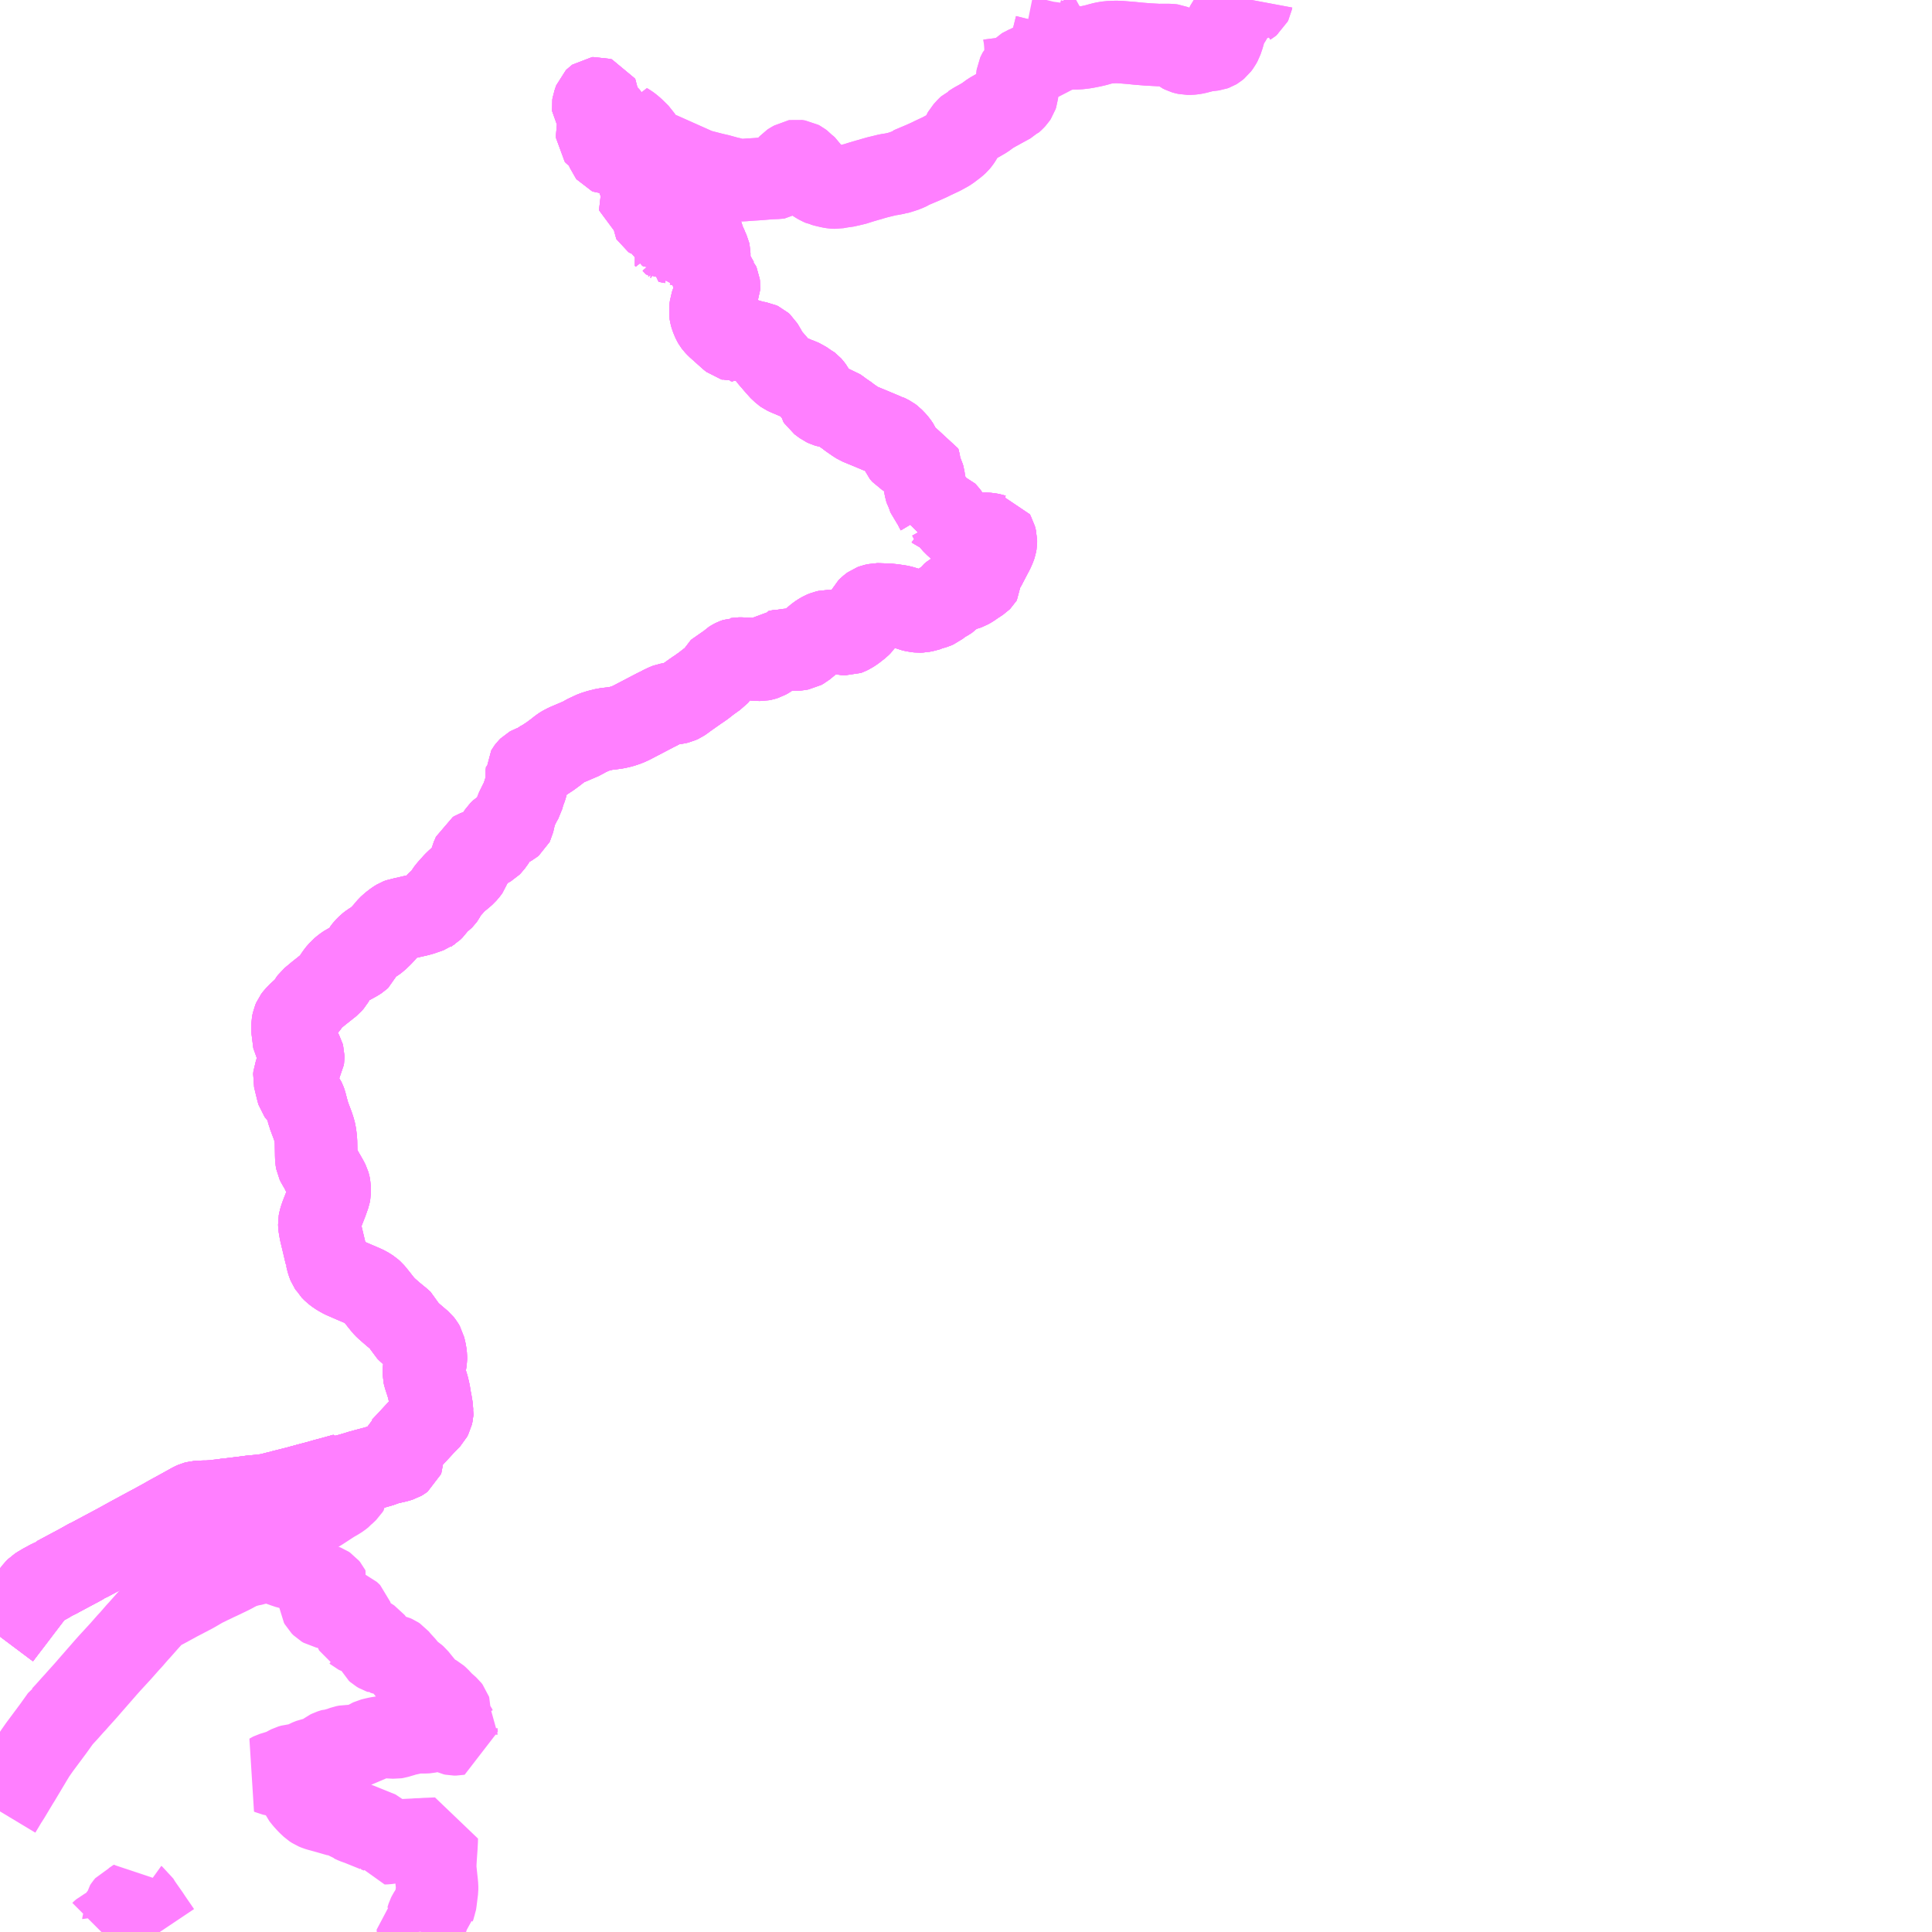 <?xml version="1.0" encoding="UTF-8"?>
<svg  xmlns="http://www.w3.org/2000/svg" xmlns:xlink="http://www.w3.org/1999/xlink" xmlns:go="http://purl.org/svgmap/profile" property="N07_001,N07_002,N07_003,N07_004,N07_005,N07_006,N07_007" viewBox="14080.078 -4042.969 17.578 17.578" go:dataArea="14080.078125 -4042.96875 17.578125 17.578125" >
<globalCoordinateSystem srsName="http://purl.org/crs/84" transform="matrix(100.0,0.0,0.0,-100.0,0.0,0.0)" />
<defs>
 <g id="p0" >
  <circle cx="0.0" cy="0.0" r="3" stroke="green" stroke-width="0.75" vector-effect="non-scaling-stroke" />
 </g>
</defs>
<g fill="none" fill-rule="evenodd" stroke="#FF00FF" stroke-width="0.75" opacity="0.5" vector-effect="non-scaling-stroke" stroke-linejoin="bevel" >
<path content="1,JRバス東北（株）,青森・八戸ー十和田湖,5.0,5.0,5.0," xlink:title="1" d="M14091.467,-4042.969L14091.464,-4042.953L14091.458,-4042.941L14091.448,-4042.933L14091.443,-4042.93L14091.441,-4042.928L14091.439,-4042.928L14091.433,-4042.927L14091.4,-4042.933L14091.374,-4042.934L14091.366,-4042.932L14091.362,-4042.931L14091.349,-4042.926L14091.335,-4042.917L14091.326,-4042.902L14091.292,-4042.83L14091.278,-4042.801L14091.266,-4042.782L14091.247,-4042.757L14091.231,-4042.724L14091.207,-4042.64L14091.191,-4042.593L14091.176,-4042.566L14091.159,-4042.543L14091.142,-4042.529L14091.132,-4042.523L14091.118,-4042.518L14091.077,-4042.513L14091.063,-4042.512L14091.042,-4042.509L14091.007,-4042.5L14090.961,-4042.488L14090.933,-4042.483L14090.911,-4042.481L14090.879,-4042.481L14090.86,-4042.485L14090.846,-4042.489L14090.824,-4042.5L14090.792,-4042.526L14090.771,-4042.543L14090.754,-4042.553L14090.744,-4042.557L14090.729,-4042.559L14090.698,-4042.56L14090.651,-4042.56L14090.627,-4042.559L14090.514,-4042.565L14090.505,-4042.566L14090.43,-4042.572L14090.363,-4042.579L14090.36,-4042.579L14090.274,-4042.586L14090.224,-4042.588L14090.199,-4042.586L14090.165,-4042.585L14090.118,-4042.577L14090.08,-4042.567L14090.063,-4042.562L14090.036,-4042.555L14090.009,-4042.549L14089.963,-4042.54L14089.939,-4042.536L14089.915,-4042.533L14089.887,-4042.53L14089.839,-4042.53L14089.821,-4042.533L14089.775,-4042.537L14089.763,-4042.542L14089.748,-4042.552L14089.716,-4042.563L14089.67,-4042.574L14089.626,-4042.58L14089.602,-4042.583L14089.571,-4042.59L14089.415,-4042.628L14089.4,-4042.631L14089.397,-4042.655"/>
<path content="1,丸宮タクシー（有）,十和田湖号,2.0,2.0,2.0," xlink:title="1" d="M14080.078,-4028.079L14080.102,-4028.111L14080.134,-4028.153L14080.18,-4028.213L14080.268,-4028.329L14080.398,-4028.499L14080.417,-4028.518L14080.439,-4028.532L14080.476,-4028.554L14080.499,-4028.566L14080.535,-4028.586L14080.545,-4028.59L14080.555,-4028.597L14080.561,-4028.604L14080.582,-4028.612L14080.618,-4028.63L14080.622,-4028.633L14080.71,-4028.68L14080.828,-4028.743L14080.851,-4028.76L14080.883,-4028.773L14081.001,-4028.836L14081.136,-4028.908L14081.274,-4028.984L14081.374,-4029.038L14081.424,-4029.065L14081.467,-4029.088L14081.524,-4029.119L14081.566,-4029.142L14081.596,-4029.159L14081.613,-4029.169L14081.721,-4029.228L14081.829,-4029.288L14081.849,-4029.297L14081.868,-4029.302L14081.909,-4029.305L14081.939,-4029.306L14081.966,-4029.306L14082.026,-4029.31L14082.053,-4029.314L14082.084,-4029.317L14082.148,-4029.326L14082.165,-4029.327L14082.203,-4029.332L14082.286,-4029.342L14082.362,-4029.352L14082.448,-4029.36L14082.454,-4029.361L14082.472,-4029.363L14082.509,-4029.368L14082.529,-4029.372L14082.57,-4029.382L14082.576,-4029.384L14082.635,-4029.398L14082.639,-4029.4L14082.711,-4029.418L14082.794,-4029.439L14082.822,-4029.447L14082.871,-4029.46L14082.901,-4029.468L14082.95,-4029.481L14082.987,-4029.491L14083.018,-4029.5L14083.035,-4029.505L14083.085,-4029.518L14083.211,-4029.553L14083.214,-4029.541L14083.257,-4029.552L14083.332,-4029.574L14083.353,-4029.581L14083.438,-4029.604L14083.47,-4029.612L14083.556,-4029.637L14083.588,-4029.651L14083.689,-4029.674L14083.722,-4029.684L14083.734,-4029.691L14083.742,-4029.697L14083.744,-4029.702L14083.744,-4029.707L14083.725,-4029.751L14083.72,-4029.762L14083.719,-4029.772L14083.725,-4029.786L14083.736,-4029.795L14083.767,-4029.828L14083.822,-4029.887L14083.935,-4030.009L14083.994,-4030.07L14084.005,-4030.091L14084.01,-4030.113L14084.011,-4030.128L14084.008,-4030.141L14084.008,-4030.151L14083.999,-4030.204L14083.996,-4030.223L14083.992,-4030.239L14083.983,-4030.297L14083.971,-4030.349L14083.958,-4030.391L14083.939,-4030.449L14083.934,-4030.47L14083.934,-4030.489L14083.937,-4030.519L14083.942,-4030.537L14083.95,-4030.582L14083.953,-4030.602L14083.953,-4030.624L14083.949,-4030.66L14083.936,-4030.717L14083.925,-4030.736L14083.911,-4030.754L14083.83,-4030.823L14083.818,-4030.834L14083.787,-4030.862L14083.777,-4030.872L14083.757,-4030.909L14083.746,-4030.935L14083.712,-4030.965L14083.692,-4030.981L14083.658,-4031.009L14083.589,-4031.069L14083.567,-4031.092L14083.55,-4031.114L14083.546,-4031.118L14083.525,-4031.145L14083.486,-4031.194L14083.469,-4031.214L14083.451,-4031.23L14083.434,-4031.241L14083.412,-4031.255L14083.37,-4031.274L14083.297,-4031.305L14083.198,-4031.348L14083.178,-4031.359L14083.171,-4031.363L14083.146,-4031.378L14083.116,-4031.401L14083.089,-4031.428L14083.084,-4031.437L14083.071,-4031.456L14083.065,-4031.471L14083.058,-4031.492L14083.047,-4031.537L14083.043,-4031.548L14083.043,-4031.555L14082.993,-4031.765L14082.984,-4031.818L14082.983,-4031.842L14082.987,-4031.863L14082.993,-4031.884L14083.003,-4031.913L14083.05,-4032.033L14083.073,-4032.098L14083.078,-4032.123L14083.078,-4032.164L14083.073,-4032.187L14083.068,-4032.204L14083.054,-4032.232L14083.001,-4032.324L14082.994,-4032.343L14082.971,-4032.377L14082.961,-4032.398L14082.956,-4032.426L14082.955,-4032.46L14082.953,-4032.582L14082.951,-4032.606L14082.945,-4032.656L14082.941,-4032.671L14082.937,-4032.687L14082.924,-4032.727L14082.896,-4032.801L14082.895,-4032.803L14082.887,-4032.826L14082.887,-4032.826L14082.887,-4032.827L14082.876,-4032.864L14082.857,-4032.937L14082.852,-4032.951L14082.846,-4032.963L14082.829,-4032.986L14082.797,-4033.017L14082.789,-4033.028L14082.784,-4033.044L14082.779,-4033.066L14082.772,-4033.093L14082.755,-4033.164L14082.757,-4033.186L14082.766,-4033.209L14082.781,-4033.242L14082.784,-4033.251L14082.793,-4033.269L14082.818,-4033.305L14082.835,-4033.336L14082.837,-4033.349L14082.837,-4033.361L14082.834,-4033.372L14082.824,-4033.39L14082.802,-4033.418L14082.793,-4033.428L14082.784,-4033.437L14082.77,-4033.455L14082.76,-4033.471L14082.755,-4033.479L14082.739,-4033.606L14082.739,-4033.644L14082.746,-4033.679L14082.755,-4033.7L14082.77,-4033.72L14082.804,-4033.755L14082.837,-4033.782L14082.868,-4033.815L14082.891,-4033.849L14082.896,-4033.858L14082.907,-4033.873L14082.973,-4033.928L14083.085,-4034.017L14083.104,-4034.039L14083.127,-4034.079L14083.146,-4034.106L14083.161,-4034.125L14083.168,-4034.132L14083.176,-4034.142L14083.21,-4034.17L14083.235,-4034.187L14083.268,-4034.203L14083.324,-4034.234L14083.344,-4034.247L14083.356,-4034.258L14083.367,-4034.284L14083.386,-4034.318L14083.402,-4034.339L14083.428,-4034.365L14083.45,-4034.382L14083.486,-4034.404L14083.51,-4034.421L14083.551,-4034.461L14083.577,-4034.489L14083.603,-4034.521L14083.631,-4034.55L14083.675,-4034.584L14083.701,-4034.6L14083.722,-4034.608L14083.737,-4034.61L14083.76,-4034.615L14083.767,-4034.616L14083.83,-4034.631L14083.875,-4034.641L14083.909,-4034.65L14083.99,-4034.678L14083.994,-4034.681L14084.001,-4034.685L14084.021,-4034.705L14084.05,-4034.747L14084.069,-4034.766L14084.104,-4034.792L14084.109,-4034.797L14084.114,-4034.804L14084.14,-4034.85L14084.162,-4034.878L14084.213,-4034.935L14084.241,-4034.962L14084.285,-4034.998L14084.309,-4035.019L14084.333,-4035.047L14084.343,-4035.061L14084.349,-4035.078L14084.366,-4035.154L14084.379,-4035.182L14084.392,-4035.214L14084.402,-4035.22L14084.436,-4035.233L14084.476,-4035.247L14084.519,-4035.265L14084.538,-4035.276L14084.549,-4035.287L14084.583,-4035.334L14084.589,-4035.353L14084.601,-4035.364L14084.622,-4035.396L14084.644,-4035.418L14084.673,-4035.436L14084.697,-4035.448L14084.706,-4035.452L14084.731,-4035.466L14084.742,-4035.475L14084.745,-4035.481L14084.763,-4035.56L14084.774,-4035.596L14084.811,-4035.671L14084.831,-4035.706L14084.844,-4035.755L14084.862,-4035.802L14084.871,-4035.833L14084.876,-4035.86L14084.877,-4035.883L14084.873,-4035.901L14084.87,-4035.91L14084.869,-4035.918L14084.873,-4035.951L14084.873,-4035.954L14084.877,-4035.961L14084.886,-4035.973L14084.897,-4035.984L14084.906,-4035.989L14084.922,-4035.995L14084.931,-4035.996L14084.942,-4035.999L14084.966,-4036.014L14085.023,-4036.051L14085.029,-4036.053L14085.081,-4036.087L14085.084,-4036.089L14085.134,-4036.126L14085.181,-4036.163L14085.2,-4036.175L14085.231,-4036.191L14085.32,-4036.229L14085.376,-4036.253L14085.403,-4036.27L14085.417,-4036.277L14085.473,-4036.303L14085.482,-4036.307L14085.523,-4036.32L14085.583,-4036.335L14085.609,-4036.338L14085.623,-4036.34L14085.635,-4036.341L14085.687,-4036.348L14085.734,-4036.359L14085.785,-4036.376L14085.824,-4036.394L14086.044,-4036.509L14086.077,-4036.525L14086.084,-4036.53L14086.104,-4036.539L14086.137,-4036.555L14086.153,-4036.561L14086.176,-4036.565L14086.237,-4036.574L14086.254,-4036.578L14086.276,-4036.588L14086.295,-4036.601L14086.319,-4036.619L14086.394,-4036.672L14086.42,-4036.69L14086.432,-4036.699L14086.435,-4036.7L14086.478,-4036.73L14086.525,-4036.767L14086.585,-4036.81L14086.6,-4036.82L14086.607,-4036.828L14086.613,-4036.839L14086.619,-4036.864L14086.627,-4036.878L14086.634,-4036.885L14086.647,-4036.891L14086.669,-4036.898L14086.685,-4036.908L14086.701,-4036.922L14086.726,-4036.947L14086.747,-4036.96L14086.759,-4036.966L14086.784,-4036.975L14086.789,-4036.975L14086.8,-4036.977L14086.827,-4036.977L14086.85,-4036.975L14086.874,-4036.975L14086.927,-4036.97L14086.967,-4036.967L14087.002,-4036.966L14087.022,-4036.97L14087.044,-4036.977L14087.071,-4036.992L14087.125,-4037.033L14087.136,-4037.041L14087.148,-4037.042L14087.161,-4037.045L14087.192,-4037.052L14087.21,-4037.051L14087.244,-4037.056L14087.271,-4037.059L14087.321,-4037.059L14087.346,-4037.062L14087.369,-4037.066L14087.389,-4037.077L14087.519,-4037.185L14087.542,-4037.2L14087.563,-4037.212L14087.587,-4037.222L14087.605,-4037.226L14087.649,-4037.226L14087.687,-4037.22L14087.711,-4037.214L14087.731,-4037.207L14087.762,-4037.2L14087.782,-4037.199L14087.793,-4037.203L14087.818,-4037.215L14087.848,-4037.235L14087.897,-4037.273L14087.915,-4037.291L14087.926,-4037.307L14087.933,-4037.325L14087.945,-4037.366L14087.953,-4037.389L14087.956,-4037.395L14087.959,-4037.404L14087.966,-4037.419L14087.984,-4037.436L14087.999,-4037.449L14088.01,-4037.457L14088.026,-4037.463L14088.057,-4037.47L14088.072,-4037.47L14088.158,-4037.467L14088.209,-4037.462L14088.229,-4037.458L14088.251,-4037.456L14088.287,-4037.448L14088.299,-4037.444L14088.332,-4037.434L14088.373,-4037.417L14088.39,-4037.413L14088.414,-4037.409L14088.427,-4037.407L14088.436,-4037.406L14088.463,-4037.407L14088.488,-4037.412L14088.536,-4037.425L14088.55,-4037.434L14088.563,-4037.435L14088.58,-4037.44L14088.603,-4037.45L14088.649,-4037.487L14088.698,-4037.514L14088.708,-4037.521L14088.719,-4037.532L14088.727,-4037.548L14088.734,-4037.557L14088.749,-4037.57L14088.769,-4037.581L14088.781,-4037.587L14088.813,-4037.598L14088.833,-4037.601L14088.87,-4037.611L14088.884,-4037.616L14088.912,-4037.632L14088.948,-4037.657L14088.997,-4037.689L14089.005,-4037.697L14089.008,-4037.702L14089.007,-4037.757L14089.009,-4037.773L14089.014,-4037.783L14089.028,-4037.799L14089.038,-4037.814L14089.099,-4037.931L14089.111,-4037.953L14089.128,-4037.991L14089.135,-4038.012L14089.139,-4038.034L14089.139,-4038.054L14089.13,-4038.089L14089.123,-4038.101L14089.109,-4038.103L14089.103,-4038.105L14089.082,-4038.109L14089.048,-4038.113L14089.034,-4038.113L14088.983,-4038.106L14088.944,-4038.106L14088.926,-4038.109L14088.908,-4038.114L14088.856,-4038.135L14088.821,-4038.153L14088.808,-4038.16L14088.778,-4038.184L14088.742,-4038.22L14088.725,-4038.243L14088.704,-4038.28L14088.692,-4038.296L14088.683,-4038.305L14088.67,-4038.31L14088.624,-4038.32L14088.606,-4038.328L14088.598,-4038.334L14088.596,-4038.334L14088.596,-4038.336L14088.59,-4038.346L14088.584,-4038.36L14088.58,-4038.378L14088.575,-4038.39L14088.556,-4038.414L14088.54,-4038.431L14088.53,-4038.443L14088.524,-4038.458L14088.517,-4038.482L14088.504,-4038.505L14088.499,-4038.521L14088.488,-4038.579L14088.482,-4038.626L14088.477,-4038.644L14088.472,-4038.654L14088.457,-4038.675L14088.452,-4038.683L14088.449,-4038.689L14088.446,-4038.697L14088.444,-4038.748L14088.441,-4038.765L14088.44,-4038.77L14088.437,-4038.78L14088.385,-4038.791L14088.359,-4038.798L14088.353,-4038.8L14088.348,-4038.803L14088.297,-4038.833L14088.275,-4038.858L14088.269,-4038.874L14088.268,-4038.881L14088.256,-4038.908L14088.237,-4038.936L14088.223,-4038.952L14088.195,-4038.981L14088.179,-4038.993L14088.138,-4039.014L14088.128,-4039.016L14087.992,-4039.073L14087.89,-4039.115L14087.86,-4039.134L14087.83,-4039.155L14087.811,-4039.168L14087.772,-4039.198L14087.766,-4039.201L14087.755,-4039.209L14087.741,-4039.217L14087.719,-4039.235L14087.69,-4039.255L14087.667,-4039.262L14087.633,-4039.269L14087.614,-4039.271L14087.594,-4039.277L14087.577,-4039.285L14087.53,-4039.32L14087.523,-4039.331L14087.521,-4039.341L14087.51,-4039.362L14087.474,-4039.429L14087.458,-4039.45L14087.45,-4039.459L14087.442,-4039.465L14087.43,-4039.471L14087.384,-4039.503L14087.337,-4039.523L14087.329,-4039.525L14087.256,-4039.556L14087.248,-4039.559L14087.22,-4039.572L14087.206,-4039.582L14087.201,-4039.587L14087.186,-4039.599L14087.148,-4039.641L14087.086,-4039.713L14087.062,-4039.744L14087.036,-4039.791L14087.03,-4039.801L14087.02,-4039.818L14087.011,-4039.833L14087,-4039.843L14086.987,-4039.849L14086.944,-4039.856L14086.93,-4039.858L14086.907,-4039.865L14086.898,-4039.869L14086.868,-4039.878L14086.843,-4039.88L14086.819,-4039.878L14086.791,-4039.874L14086.772,-4039.872L14086.769,-4039.873L14086.751,-4039.874L14086.75,-4039.876L14086.739,-4039.879L14086.719,-4039.895L14086.604,-4039.998L14086.586,-4040.017L14086.576,-4040.03L14086.569,-4040.042L14086.559,-4040.064L14086.549,-4040.09L14086.543,-4040.112L14086.542,-4040.119L14086.542,-4040.159L14086.544,-4040.173L14086.546,-4040.19L14086.56,-4040.23L14086.574,-4040.265L14086.593,-4040.299L14086.607,-4040.323L14086.619,-4040.354L14086.62,-4040.368L14086.618,-4040.384L14086.611,-4040.4L14086.61,-4040.401L14086.539,-4040.527L14086.528,-4040.548L14086.525,-4040.558L14086.526,-4040.609L14086.528,-4040.629L14086.529,-4040.635L14086.531,-4040.643L14086.531,-4040.648L14086.531,-4040.666L14086.529,-4040.675L14086.514,-4040.707L14086.509,-4040.721L14086.479,-4040.787L14086.47,-4040.817L14086.464,-4040.847L14086.457,-4040.862L14086.448,-4040.885L14086.438,-4040.9L14086.426,-4040.908L14086.415,-4040.904L14086.404,-4040.894L14086.398,-4040.883L14086.394,-4040.863L14086.385,-4040.845L14086.379,-4040.819L14086.381,-4040.807L14086.388,-4040.794L14086.395,-4040.776L14086.396,-4040.759L14086.393,-4040.749L14086.381,-4040.734L14086.371,-4040.729L14086.37,-4040.73L14086.362,-4040.727L14086.36,-4040.728L14086.349,-4040.728L14086.326,-4040.74L14086.321,-4040.744L14086.311,-4040.748L14086.295,-4040.75L14086.281,-4040.744L14086.27,-4040.743L14086.257,-4040.746L14086.245,-4040.745L14086.222,-4040.737L14086.214,-4040.745L14086.207,-4040.753L14086.199,-4040.759L14086.191,-4040.764L14086.185,-4040.765L14086.173,-4040.767L14086.156,-4040.771L14086.157,-4040.773L14086.15,-4040.782L14086.162,-4040.797L14086.179,-4040.814L14086.186,-4040.824L14086.193,-4040.839L14086.195,-4040.849L14086.192,-4040.856L14086.181,-4040.871L14086.179,-4040.881L14086.175,-4040.89L14086.168,-4040.9L14086.156,-4040.907L14086.147,-4040.902L14086.125,-4040.887L14086.11,-4040.882L14086.1,-4040.881L14086.09,-4040.886L14086.089,-4040.889L14086.087,-4040.893L14086.087,-4040.898L14086.094,-4040.914L14086.101,-4040.934L14086.103,-4040.948L14086.1,-4040.958L14086.091,-4040.965L14086.084,-4040.967L14086.069,-4040.967L14086.02,-4040.977L14086.01,-4040.984L14086.007,-4040.989L14086.007,-4040.995L14086.014,-4041.009L14086.028,-4041.018L14086.035,-4041.021L14086.079,-4041.047L14086.1,-4041.063L14086.109,-4041.073L14086.114,-4041.081L14086.124,-4041.103L14086.141,-4041.132L14086.148,-4041.152L14086.149,-4041.16L14086.139,-4041.17L14086.127,-4041.176L14086.108,-4041.18L14086.084,-4041.183L14086.019,-4041.181L14085.996,-4041.178L14085.934,-4041.158L14085.927,-4041.157L14085.919,-4041.155L14085.897,-4041.155L14085.891,-4041.159L14085.888,-4041.169L14085.892,-4041.176L14085.908,-4041.192L14085.927,-4041.211L14085.938,-4041.225L14085.938,-4041.234L14085.939,-4041.237L14085.932,-4041.243L14085.919,-4041.248L14085.904,-4041.258L14085.896,-4041.266L14085.892,-4041.271L14085.891,-4041.291L14085.895,-4041.297L14085.902,-4041.304L14085.945,-4041.34L14085.955,-4041.35L14085.961,-4041.36L14085.966,-4041.372L14085.968,-4041.389L14085.966,-4041.402L14085.962,-4041.411L14085.952,-4041.427L14085.944,-4041.437L14085.935,-4041.444L14085.92,-4041.449L14085.895,-4041.454L14085.888,-4041.457L14085.834,-4041.489L14085.702,-4041.559L14085.676,-4041.573L14085.657,-4041.573L14085.639,-4041.569L14085.625,-4041.569L14085.616,-4041.573L14085.612,-4041.578L14085.609,-4041.586L14085.609,-4041.595L14085.611,-4041.618L14085.611,-4041.621L14085.604,-4041.632L14085.583,-4041.65L14085.576,-4041.663L14085.572,-4041.682L14085.565,-4041.693L14085.559,-4041.699L14085.542,-4041.708L14085.53,-4041.713L14085.519,-4041.72L14085.512,-4041.729L14085.511,-4041.752L14085.519,-4041.79L14085.535,-4041.823L14085.557,-4041.869L14085.561,-4041.89L14085.553,-4041.914L14085.534,-4041.939L14085.486,-4041.98L14085.475,-4041.997L14085.474,-4042.006L14085.476,-4042.019L14085.483,-4042.038L14085.484,-4042.043L14085.492,-4042.065L14085.498,-4042.071L14085.505,-4042.076L14085.514,-4042.077L14085.526,-4042.073L14085.531,-4042.064L14085.531,-4042.059L14085.519,-4042.021L14085.515,-4042.003L14085.53,-4041.987L14085.59,-4041.939L14085.605,-4041.917L14085.615,-4041.894L14085.615,-4041.872L14085.604,-4041.852L14085.6,-4041.84L14085.6,-4041.817L14085.606,-4041.8L14085.612,-4041.791L14085.633,-4041.777L14085.655,-4041.77L14085.665,-4041.765L14085.689,-4041.747L14085.712,-4041.737L14085.727,-4041.733L14085.752,-4041.733L14085.77,-4041.736L14085.772,-4041.737L14085.778,-4041.738L14085.785,-4041.741L14085.791,-4041.747"/>
<path content="1,十和田観光電鉄（株）,十和田湖～　十和田市行き,1.0,1.0,1.0," xlink:title="1" d="M14089.677,-4042.735L14089.686,-4042.732L14089.667,-4042.656L14089.654,-4042.603L14089.654,-4042.601L14089.665,-4042.596L14089.693,-4042.591L14089.726,-4042.584L14089.738,-4042.58L14089.745,-4042.575L14089.758,-4042.566L14089.762,-4042.559L14089.763,-4042.554L14089.763,-4042.542L14089.775,-4042.537L14089.821,-4042.533L14089.839,-4042.53L14089.887,-4042.53L14089.915,-4042.533L14089.939,-4042.536L14089.963,-4042.54L14090.009,-4042.549L14090.036,-4042.555L14090.063,-4042.562L14090.08,-4042.567L14090.118,-4042.577L14090.165,-4042.585L14090.199,-4042.586L14090.224,-4042.588L14090.274,-4042.586L14090.36,-4042.579L14090.363,-4042.579L14090.43,-4042.572L14090.505,-4042.566L14090.514,-4042.565L14090.627,-4042.559L14090.651,-4042.56L14090.698,-4042.56L14090.729,-4042.559L14090.744,-4042.557L14090.754,-4042.553L14090.771,-4042.543L14090.792,-4042.526L14090.824,-4042.5L14090.846,-4042.489L14090.86,-4042.485L14090.879,-4042.481L14090.911,-4042.481L14090.933,-4042.483L14090.961,-4042.488L14091.007,-4042.5L14091.042,-4042.509L14091.063,-4042.512L14091.077,-4042.513L14091.118,-4042.518L14091.132,-4042.523L14091.142,-4042.529L14091.159,-4042.543L14091.176,-4042.566L14091.191,-4042.593L14091.207,-4042.64L14091.231,-4042.724L14091.247,-4042.757L14091.266,-4042.782L14091.278,-4042.801L14091.292,-4042.83L14091.326,-4042.902L14091.335,-4042.917L14091.349,-4042.926L14091.362,-4042.931L14091.366,-4042.932L14091.374,-4042.934L14091.4,-4042.933L14091.433,-4042.927L14091.439,-4042.928L14091.441,-4042.928L14091.443,-4042.93L14091.448,-4042.933L14091.458,-4042.941L14091.464,-4042.953L14091.467,-4042.969"/>
<path content="1,岩手県交通（株）,盛岡・十和田湖号,0.1,0.1,0.1," xlink:title="1" d="M14080.078,-4028.079L14080.102,-4028.111L14080.134,-4028.153L14080.18,-4028.213L14080.268,-4028.329L14080.398,-4028.499L14080.417,-4028.518L14080.439,-4028.532L14080.476,-4028.554L14080.499,-4028.566L14080.535,-4028.586L14080.545,-4028.59L14080.555,-4028.597L14080.561,-4028.604L14080.582,-4028.612L14080.618,-4028.63L14080.622,-4028.633L14080.71,-4028.68L14080.828,-4028.743L14080.851,-4028.76L14080.883,-4028.773L14081.001,-4028.836L14081.136,-4028.908L14081.274,-4028.984L14081.374,-4029.038L14081.424,-4029.065L14081.467,-4029.088L14081.524,-4029.119L14081.566,-4029.142L14081.596,-4029.159L14081.613,-4029.169L14081.721,-4029.228L14081.829,-4029.288L14081.849,-4029.297L14081.868,-4029.302L14081.909,-4029.305L14081.939,-4029.306L14081.966,-4029.306L14082.026,-4029.31L14082.053,-4029.314L14082.084,-4029.317L14082.148,-4029.326L14082.165,-4029.327L14082.203,-4029.332L14082.286,-4029.342L14082.362,-4029.352L14082.448,-4029.36L14082.454,-4029.361L14082.472,-4029.363L14082.509,-4029.368L14082.529,-4029.372L14082.57,-4029.382L14082.576,-4029.384L14082.635,-4029.398L14082.639,-4029.4L14082.711,-4029.418L14082.794,-4029.439L14082.822,-4029.447"/>
<path content="1,岩手県交通（株）,盛岡・十和田湖号,0.1,0.1,0.1," xlink:title="1" d="M14082.822,-4029.447L14082.801,-4029.488L14082.793,-4029.504L14082.774,-4029.542L14082.772,-4029.549L14082.757,-4029.579L14082.75,-4029.608"/>
<path content="1,岩手県交通（株）,盛岡・十和田湖号,0.1,0.1,0.1," xlink:title="1" d="M14082.822,-4029.447L14082.871,-4029.46L14082.901,-4029.468L14082.95,-4029.481L14082.987,-4029.491L14083.018,-4029.5L14083.035,-4029.505L14083.085,-4029.518L14083.211,-4029.553L14083.214,-4029.541L14083.257,-4029.552L14083.332,-4029.574L14083.353,-4029.581L14083.438,-4029.604L14083.47,-4029.612L14083.556,-4029.637L14083.588,-4029.651L14083.689,-4029.674L14083.722,-4029.684L14083.734,-4029.691L14083.742,-4029.697L14083.744,-4029.702L14083.744,-4029.707L14083.725,-4029.751L14083.72,-4029.762L14083.719,-4029.772L14083.725,-4029.786L14083.736,-4029.795L14083.767,-4029.828L14083.822,-4029.887L14083.935,-4030.009L14083.994,-4030.07L14084.005,-4030.091L14084.01,-4030.113L14084.011,-4030.128L14084.008,-4030.141L14084.008,-4030.151L14083.999,-4030.204L14083.996,-4030.223L14083.992,-4030.239L14083.983,-4030.297L14083.971,-4030.349L14083.958,-4030.391L14083.939,-4030.449L14083.934,-4030.47L14083.934,-4030.489L14083.937,-4030.519L14083.942,-4030.537L14083.95,-4030.582L14083.953,-4030.602L14083.953,-4030.624L14083.949,-4030.66L14083.936,-4030.717L14083.925,-4030.736L14083.911,-4030.754L14083.83,-4030.823L14083.818,-4030.834L14083.787,-4030.862L14083.777,-4030.872L14083.757,-4030.909L14083.746,-4030.935L14083.712,-4030.965L14083.692,-4030.981L14083.658,-4031.009L14083.589,-4031.069L14083.567,-4031.092L14083.55,-4031.114L14083.546,-4031.118L14083.525,-4031.145L14083.486,-4031.194L14083.469,-4031.214L14083.451,-4031.23L14083.434,-4031.241L14083.412,-4031.255L14083.37,-4031.274L14083.297,-4031.305L14083.198,-4031.348L14083.178,-4031.359L14083.171,-4031.363L14083.146,-4031.378L14083.116,-4031.401L14083.089,-4031.428L14083.084,-4031.437L14083.071,-4031.456L14083.065,-4031.471L14083.058,-4031.492L14083.047,-4031.537L14083.043,-4031.548L14083.043,-4031.555L14082.993,-4031.765L14082.984,-4031.818L14082.983,-4031.842L14082.987,-4031.863L14082.993,-4031.884L14083.003,-4031.913L14083.05,-4032.033L14083.073,-4032.098L14083.078,-4032.123L14083.078,-4032.164L14083.073,-4032.187L14083.068,-4032.204L14083.054,-4032.232L14083.001,-4032.324L14082.994,-4032.343L14082.971,-4032.377L14082.961,-4032.398L14082.956,-4032.426L14082.955,-4032.46L14082.953,-4032.582L14082.951,-4032.606L14082.945,-4032.656L14082.941,-4032.671L14082.937,-4032.687L14082.924,-4032.727L14082.896,-4032.801L14082.895,-4032.803L14082.887,-4032.826L14082.887,-4032.826L14082.887,-4032.827L14082.876,-4032.864L14082.857,-4032.937L14082.852,-4032.951L14082.846,-4032.963L14082.829,-4032.986L14082.797,-4033.017L14082.789,-4033.028L14082.784,-4033.044L14082.779,-4033.066L14082.772,-4033.093L14082.755,-4033.164L14082.757,-4033.186L14082.766,-4033.209L14082.781,-4033.242L14082.784,-4033.251L14082.793,-4033.269L14082.818,-4033.305L14082.835,-4033.336L14082.837,-4033.349L14082.837,-4033.361L14082.834,-4033.372L14082.824,-4033.39L14082.802,-4033.418L14082.793,-4033.428L14082.784,-4033.437L14082.77,-4033.455L14082.76,-4033.471L14082.755,-4033.479L14082.739,-4033.606L14082.739,-4033.644L14082.746,-4033.679L14082.755,-4033.7L14082.77,-4033.72L14082.804,-4033.755L14082.837,-4033.782L14082.868,-4033.815L14082.891,-4033.849L14082.896,-4033.858L14082.907,-4033.873L14082.973,-4033.928L14083.085,-4034.017L14083.104,-4034.039L14083.127,-4034.079L14083.146,-4034.106L14083.161,-4034.125L14083.168,-4034.132L14083.176,-4034.142L14083.21,-4034.17L14083.235,-4034.187L14083.268,-4034.203L14083.324,-4034.234L14083.344,-4034.247L14083.356,-4034.258L14083.367,-4034.284L14083.386,-4034.318L14083.402,-4034.339L14083.428,-4034.365L14083.45,-4034.382L14083.486,-4034.404L14083.51,-4034.421L14083.551,-4034.461L14083.577,-4034.489L14083.603,-4034.521L14083.631,-4034.55L14083.675,-4034.584L14083.701,-4034.6L14083.722,-4034.608L14083.737,-4034.61L14083.76,-4034.615L14083.767,-4034.616L14083.83,-4034.631L14083.875,-4034.641L14083.909,-4034.65L14083.99,-4034.678L14083.994,-4034.681L14084.001,-4034.685L14084.021,-4034.705L14084.05,-4034.747L14084.069,-4034.766L14084.104,-4034.792L14084.109,-4034.797L14084.114,-4034.804L14084.14,-4034.85L14084.162,-4034.878L14084.213,-4034.935L14084.241,-4034.962L14084.285,-4034.998L14084.309,-4035.019L14084.333,-4035.047L14084.343,-4035.061L14084.349,-4035.078L14084.366,-4035.154L14084.379,-4035.182L14084.392,-4035.214L14084.402,-4035.22L14084.436,-4035.233L14084.476,-4035.247L14084.519,-4035.265L14084.538,-4035.276L14084.549,-4035.287L14084.583,-4035.334L14084.589,-4035.353L14084.601,-4035.364L14084.622,-4035.396L14084.644,-4035.418L14084.673,-4035.436L14084.697,-4035.448L14084.706,-4035.452L14084.731,-4035.466L14084.742,-4035.475L14084.745,-4035.481L14084.763,-4035.56L14084.774,-4035.596L14084.811,-4035.671L14084.831,-4035.706L14084.844,-4035.755L14084.862,-4035.802L14084.871,-4035.833L14084.876,-4035.86L14084.877,-4035.883L14084.873,-4035.901L14084.87,-4035.91L14084.869,-4035.918L14084.873,-4035.951L14084.873,-4035.954L14084.877,-4035.961L14084.886,-4035.973L14084.897,-4035.984L14084.906,-4035.989L14084.922,-4035.995L14084.931,-4035.996L14084.942,-4035.999L14084.966,-4036.014L14085.023,-4036.051L14085.029,-4036.053L14085.081,-4036.087L14085.084,-4036.089L14085.134,-4036.126L14085.181,-4036.163L14085.2,-4036.175L14085.231,-4036.191L14085.32,-4036.229L14085.376,-4036.253L14085.403,-4036.27L14085.417,-4036.277L14085.473,-4036.303L14085.482,-4036.307L14085.523,-4036.32L14085.583,-4036.335L14085.609,-4036.338L14085.623,-4036.34L14085.635,-4036.341L14085.687,-4036.348L14085.734,-4036.359L14085.785,-4036.376L14085.824,-4036.394L14086.044,-4036.509L14086.077,-4036.525L14086.084,-4036.53L14086.104,-4036.539L14086.137,-4036.555L14086.153,-4036.561L14086.176,-4036.565L14086.237,-4036.574L14086.254,-4036.578L14086.276,-4036.588L14086.295,-4036.601L14086.319,-4036.619L14086.394,-4036.672L14086.42,-4036.69L14086.432,-4036.699L14086.435,-4036.7L14086.478,-4036.73L14086.525,-4036.767L14086.585,-4036.81L14086.6,-4036.82L14086.607,-4036.828L14086.613,-4036.839L14086.619,-4036.864L14086.627,-4036.878L14086.634,-4036.885L14086.647,-4036.891L14086.669,-4036.898L14086.685,-4036.908L14086.701,-4036.922L14086.726,-4036.947L14086.747,-4036.96L14086.759,-4036.966L14086.784,-4036.975L14086.789,-4036.975L14086.8,-4036.977L14086.827,-4036.977L14086.85,-4036.975L14086.874,-4036.975L14086.927,-4036.97L14086.967,-4036.967L14087.002,-4036.966L14087.022,-4036.97L14087.044,-4036.977L14087.071,-4036.992L14087.125,-4037.033L14087.136,-4037.041L14087.148,-4037.042L14087.161,-4037.045L14087.192,-4037.052L14087.21,-4037.051L14087.244,-4037.056L14087.271,-4037.059L14087.321,-4037.059L14087.346,-4037.062L14087.369,-4037.066L14087.389,-4037.077L14087.519,-4037.185L14087.542,-4037.2L14087.563,-4037.212L14087.587,-4037.222L14087.605,-4037.226L14087.649,-4037.226L14087.687,-4037.22L14087.711,-4037.214L14087.731,-4037.207L14087.762,-4037.2L14087.782,-4037.199L14087.793,-4037.203L14087.818,-4037.215L14087.848,-4037.235L14087.897,-4037.273L14087.915,-4037.291L14087.926,-4037.307L14087.933,-4037.325L14087.945,-4037.366L14087.953,-4037.389L14087.956,-4037.395L14087.959,-4037.404L14087.966,-4037.419L14087.984,-4037.436L14087.999,-4037.449L14088.01,-4037.457L14088.026,-4037.463L14088.057,-4037.47L14088.072,-4037.47L14088.158,-4037.467L14088.209,-4037.462L14088.229,-4037.458L14088.251,-4037.456L14088.287,-4037.448L14088.299,-4037.444L14088.332,-4037.434L14088.373,-4037.417L14088.39,-4037.413L14088.414,-4037.409L14088.427,-4037.407L14088.436,-4037.406L14088.463,-4037.407L14088.488,-4037.412L14088.536,-4037.425L14088.55,-4037.434L14088.563,-4037.435L14088.58,-4037.44L14088.603,-4037.45L14088.649,-4037.487L14088.698,-4037.514L14088.708,-4037.521L14088.719,-4037.532L14088.727,-4037.548L14088.734,-4037.557L14088.749,-4037.57L14088.769,-4037.581L14088.781,-4037.587L14088.813,-4037.598L14088.833,-4037.601L14088.87,-4037.611L14088.884,-4037.616L14088.912,-4037.632L14088.948,-4037.657L14088.997,-4037.689L14089.005,-4037.697L14089.008,-4037.702L14089.007,-4037.757L14089.009,-4037.773L14089.014,-4037.783L14089.028,-4037.799L14089.038,-4037.814L14089.099,-4037.931L14089.111,-4037.953L14089.128,-4037.991L14089.135,-4038.012L14089.139,-4038.034L14089.139,-4038.054L14089.13,-4038.089L14089.123,-4038.101L14089.109,-4038.103L14089.103,-4038.105L14089.082,-4038.109L14089.048,-4038.113L14089.034,-4038.113L14088.983,-4038.106L14088.944,-4038.106L14088.926,-4038.109L14088.908,-4038.114L14088.856,-4038.135L14088.821,-4038.153L14088.808,-4038.16L14088.778,-4038.184L14088.742,-4038.22L14088.725,-4038.243L14088.704,-4038.28L14088.692,-4038.296L14088.683,-4038.305L14088.67,-4038.31L14088.624,-4038.32L14088.606,-4038.328L14088.598,-4038.334L14088.596,-4038.334L14088.596,-4038.336L14088.59,-4038.346L14088.584,-4038.36L14088.58,-4038.378L14088.575,-4038.39L14088.556,-4038.414L14088.54,-4038.431L14088.53,-4038.443L14088.524,-4038.458L14088.517,-4038.482L14088.504,-4038.505L14088.499,-4038.521L14088.488,-4038.579L14088.482,-4038.626L14088.477,-4038.644L14088.472,-4038.654L14088.457,-4038.675L14088.452,-4038.683L14088.449,-4038.689L14088.446,-4038.697L14088.444,-4038.748L14088.441,-4038.765L14088.44,-4038.77L14088.437,-4038.78L14088.385,-4038.791L14088.359,-4038.798L14088.353,-4038.8L14088.348,-4038.803L14088.297,-4038.833L14088.275,-4038.858L14088.269,-4038.874L14088.268,-4038.881L14088.256,-4038.908L14088.237,-4038.936L14088.223,-4038.952L14088.195,-4038.981L14088.179,-4038.993L14088.138,-4039.014L14088.128,-4039.016L14087.992,-4039.073L14087.89,-4039.115L14087.86,-4039.134L14087.83,-4039.155L14087.811,-4039.168L14087.772,-4039.198L14087.766,-4039.201L14087.755,-4039.209L14087.741,-4039.217L14087.719,-4039.235L14087.69,-4039.255L14087.667,-4039.262L14087.633,-4039.269L14087.614,-4039.271L14087.594,-4039.277L14087.577,-4039.285L14087.53,-4039.32L14087.523,-4039.331L14087.521,-4039.341L14087.51,-4039.362L14087.474,-4039.429L14087.458,-4039.45L14087.45,-4039.459L14087.442,-4039.465L14087.43,-4039.471L14087.384,-4039.503L14087.337,-4039.523L14087.329,-4039.525L14087.256,-4039.556L14087.248,-4039.559L14087.22,-4039.572L14087.206,-4039.582L14087.201,-4039.587L14087.186,-4039.599L14087.148,-4039.641L14087.086,-4039.713L14087.062,-4039.744L14087.036,-4039.791L14087.03,-4039.801L14087.02,-4039.818L14087.011,-4039.833L14087,-4039.843L14086.987,-4039.849L14086.944,-4039.856L14086.93,-4039.858L14086.907,-4039.865L14086.898,-4039.869L14086.868,-4039.878L14086.843,-4039.88L14086.819,-4039.878L14086.791,-4039.874L14086.772,-4039.872L14086.769,-4039.873L14086.751,-4039.874L14086.75,-4039.876L14086.739,-4039.879L14086.719,-4039.895L14086.604,-4039.998L14086.586,-4040.017L14086.576,-4040.03L14086.569,-4040.042L14086.559,-4040.064L14086.549,-4040.09L14086.543,-4040.112L14086.542,-4040.119L14086.542,-4040.159L14086.544,-4040.173L14086.546,-4040.19L14086.56,-4040.23L14086.574,-4040.265L14086.593,-4040.299L14086.607,-4040.323L14086.619,-4040.354L14086.62,-4040.368L14086.618,-4040.384L14086.611,-4040.4L14086.61,-4040.401L14086.539,-4040.527L14086.528,-4040.548L14086.525,-4040.558L14086.526,-4040.609L14086.528,-4040.629L14086.529,-4040.635L14086.531,-4040.643L14086.531,-4040.648L14086.531,-4040.666L14086.529,-4040.675L14086.514,-4040.707L14086.509,-4040.721L14086.479,-4040.787L14086.47,-4040.817L14086.464,-4040.847L14086.457,-4040.862L14086.448,-4040.885L14086.438,-4040.9L14086.426,-4040.908L14086.415,-4040.904L14086.404,-4040.894L14086.398,-4040.883L14086.394,-4040.863L14086.385,-4040.845L14086.379,-4040.819L14086.381,-4040.807L14086.388,-4040.794L14086.395,-4040.776L14086.396,-4040.759L14086.393,-4040.749L14086.381,-4040.734L14086.371,-4040.729L14086.37,-4040.73L14086.362,-4040.727L14086.36,-4040.728L14086.349,-4040.728L14086.326,-4040.74L14086.321,-4040.744L14086.311,-4040.748L14086.295,-4040.75L14086.281,-4040.744L14086.27,-4040.743L14086.257,-4040.746L14086.245,-4040.745L14086.222,-4040.737L14086.214,-4040.745L14086.207,-4040.753L14086.199,-4040.759L14086.191,-4040.764L14086.185,-4040.765L14086.173,-4040.767L14086.156,-4040.771L14086.157,-4040.773L14086.15,-4040.782L14086.162,-4040.797L14086.179,-4040.814L14086.186,-4040.824L14086.193,-4040.839L14086.195,-4040.849L14086.192,-4040.856L14086.181,-4040.871L14086.179,-4040.881L14086.175,-4040.89L14086.168,-4040.9L14086.156,-4040.907L14086.147,-4040.902L14086.125,-4040.887L14086.11,-4040.882L14086.1,-4040.881L14086.09,-4040.886L14086.089,-4040.889L14086.087,-4040.893L14086.087,-4040.898L14086.094,-4040.914L14086.101,-4040.934L14086.103,-4040.948L14086.1,-4040.958L14086.091,-4040.965L14086.084,-4040.967L14086.069,-4040.967L14086.02,-4040.977L14086.01,-4040.984L14086.007,-4040.989L14086.007,-4040.995L14086.014,-4041.009L14086.028,-4041.018L14086.035,-4041.021L14086.079,-4041.047L14086.1,-4041.063L14086.109,-4041.073L14086.114,-4041.081L14086.124,-4041.103L14086.141,-4041.132L14086.148,-4041.152L14086.149,-4041.16L14086.139,-4041.17L14086.127,-4041.176L14086.108,-4041.18L14086.084,-4041.183L14086.019,-4041.181L14085.996,-4041.178L14085.934,-4041.158L14085.927,-4041.157L14085.919,-4041.155L14085.897,-4041.155L14085.891,-4041.159L14085.888,-4041.169L14085.892,-4041.176L14085.908,-4041.192L14085.927,-4041.211L14085.938,-4041.225L14085.938,-4041.234L14085.939,-4041.237L14085.932,-4041.243L14085.919,-4041.248L14085.904,-4041.258L14085.896,-4041.266L14085.892,-4041.271L14085.891,-4041.291L14085.895,-4041.297L14085.902,-4041.304L14085.945,-4041.34L14085.955,-4041.35L14085.961,-4041.36L14085.966,-4041.372L14085.968,-4041.389L14085.966,-4041.402L14085.962,-4041.411L14085.952,-4041.427L14085.944,-4041.437L14085.935,-4041.444L14085.92,-4041.449L14085.895,-4041.454L14085.888,-4041.457L14085.834,-4041.489L14085.702,-4041.559L14085.676,-4041.573L14085.657,-4041.573L14085.639,-4041.569L14085.625,-4041.569L14085.616,-4041.573L14085.612,-4041.578L14085.609,-4041.586L14085.609,-4041.595L14085.611,-4041.618L14085.611,-4041.621L14085.604,-4041.632L14085.583,-4041.65L14085.576,-4041.663L14085.572,-4041.682L14085.565,-4041.693L14085.559,-4041.699L14085.542,-4041.708L14085.53,-4041.713L14085.519,-4041.72L14085.512,-4041.729L14085.511,-4041.752L14085.519,-4041.79L14085.535,-4041.823L14085.557,-4041.869L14085.561,-4041.89L14085.553,-4041.914L14085.534,-4041.939L14085.486,-4041.98L14085.475,-4041.997L14085.474,-4042.006L14085.476,-4042.019L14085.483,-4042.038L14085.484,-4042.043L14085.492,-4042.065L14085.498,-4042.071L14085.505,-4042.076L14085.514,-4042.077L14085.526,-4042.073L14085.531,-4042.064L14085.531,-4042.059L14085.519,-4042.021L14085.515,-4042.003L14085.53,-4041.987L14085.59,-4041.939L14085.605,-4041.917L14085.615,-4041.894L14085.615,-4041.872L14085.604,-4041.852L14085.6,-4041.84L14085.6,-4041.817L14085.606,-4041.8L14085.612,-4041.791L14085.633,-4041.777L14085.655,-4041.77L14085.665,-4041.765L14085.689,-4041.747L14085.712,-4041.737L14085.727,-4041.733L14085.752,-4041.733L14085.77,-4041.736L14085.772,-4041.737L14085.778,-4041.738L14085.785,-4041.741L14085.791,-4041.747L14085.798,-4041.75L14085.797,-4041.762L14085.796,-4041.769L14085.778,-4041.812L14085.777,-4041.825L14085.771,-4041.846L14085.796,-4041.831L14085.815,-4041.817L14085.84,-4041.796L14085.897,-4041.74L14085.918,-4041.706L14085.95,-4041.662L14085.979,-4041.635L14086.019,-4041.609L14086.039,-4041.596L14086.096,-4041.571L14086.383,-4041.443L14086.407,-4041.431L14086.435,-4041.42L14086.453,-4041.416L14086.565,-4041.387L14086.618,-4041.375L14086.643,-4041.368L14086.705,-4041.351L14086.713,-4041.35L14086.769,-4041.335L14086.788,-4041.331L14086.805,-4041.33L14086.841,-4041.33L14086.887,-4041.334L14086.969,-4041.339L14087.056,-4041.346L14087.075,-4041.348L14087.095,-4041.349L14087.148,-4041.351L14087.173,-4041.354L14087.19,-4041.365L14087.211,-4041.38L14087.217,-4041.388L14087.248,-4041.451L14087.257,-4041.466L14087.267,-4041.477L14087.279,-4041.485L14087.305,-4041.499L14087.315,-4041.505L14087.321,-4041.506L14087.347,-4041.502L14087.362,-4041.494L14087.375,-4041.484L14087.389,-4041.469L14087.399,-4041.46L14087.405,-4041.457L14087.419,-4041.444L14087.43,-4041.427L14087.449,-4041.386L14087.453,-4041.374L14087.46,-4041.359L14087.473,-4041.339L14087.485,-4041.327L14087.507,-4041.312L14087.536,-4041.295L14087.557,-4041.286L14087.563,-4041.285L14087.579,-4041.28L14087.63,-4041.268L14087.66,-4041.263L14087.685,-4041.262L14087.723,-4041.269L14087.75,-4041.273L14087.793,-4041.279L14087.819,-4041.287L14087.847,-4041.292L14087.91,-4041.312L14087.978,-4041.332L14087.998,-4041.337L14088.009,-4041.341L14088.069,-4041.358L14088.087,-4041.362L14088.156,-4041.379L14088.19,-4041.384L14088.206,-4041.387L14088.24,-4041.394L14088.242,-4041.394L14088.253,-4041.397L14088.281,-4041.406L14088.296,-4041.41L14088.336,-4041.426L14088.354,-4041.435L14088.359,-4041.44L14088.475,-4041.489L14088.537,-4041.517L14088.563,-4041.53L14088.644,-4041.568L14088.697,-4041.597L14088.713,-4041.607L14088.771,-4041.651L14088.793,-4041.671L14088.807,-4041.688L14088.821,-4041.709L14088.826,-4041.718L14088.845,-4041.76L14088.85,-4041.769L14088.882,-4041.804L14088.896,-4041.817L14088.905,-4041.821L14088.949,-4041.849L14088.991,-4041.872L14089.039,-4041.9L14089.092,-4041.939L14089.143,-4041.968L14089.162,-4041.978L14089.183,-4041.99L14089.273,-4042.039L14089.275,-4042.041L14089.278,-4042.042L14089.301,-4042.063L14089.316,-4042.079L14089.326,-4042.094L14089.331,-4042.109L14089.334,-4042.138L14089.334,-4042.186L14089.332,-4042.24L14089.334,-4042.271L14089.336,-4042.286L14089.344,-4042.303L14089.353,-4042.32L14089.36,-4042.326L14089.367,-4042.334L14089.433,-4042.368L14089.419,-4042.396L14089.413,-4042.421L14089.411,-4042.439L14089.408,-4042.481L14089.409,-4042.491L14089.408,-4042.53L14089.408,-4042.544L14089.404,-4042.595L14089.4,-4042.631L14089.397,-4042.655"/>
<path content="1,秋北バス（株）,十和田湖-鹿角花輪駅前,3.0,3.0,3.0," xlink:title="1" d="M14080.078,-4028.079L14080.102,-4028.111L14080.134,-4028.153L14080.18,-4028.213L14080.268,-4028.329L14080.398,-4028.499L14080.417,-4028.518L14080.439,-4028.532L14080.476,-4028.554L14080.499,-4028.566L14080.535,-4028.586L14080.545,-4028.59L14080.555,-4028.597L14080.561,-4028.604L14080.582,-4028.612L14080.618,-4028.63L14080.622,-4028.633L14080.71,-4028.68L14080.828,-4028.743L14080.851,-4028.76L14080.883,-4028.773L14081.001,-4028.836L14081.136,-4028.908L14081.274,-4028.984L14081.374,-4029.038L14081.424,-4029.065L14081.467,-4029.088L14081.524,-4029.119L14081.566,-4029.142L14081.596,-4029.159L14081.613,-4029.169L14081.721,-4029.228L14081.829,-4029.288L14081.849,-4029.297L14081.868,-4029.302L14081.909,-4029.305L14081.939,-4029.306L14081.966,-4029.306L14082.026,-4029.31L14082.053,-4029.314L14082.084,-4029.317L14082.148,-4029.326L14082.165,-4029.327L14082.203,-4029.332L14082.286,-4029.342L14082.362,-4029.352L14082.448,-4029.36L14082.454,-4029.361L14082.472,-4029.363L14082.509,-4029.368L14082.529,-4029.372L14082.57,-4029.382L14082.576,-4029.384L14082.635,-4029.398L14082.639,-4029.4L14082.711,-4029.418L14082.794,-4029.439L14082.822,-4029.447L14082.871,-4029.46L14082.901,-4029.468L14082.95,-4029.481L14082.987,-4029.491L14083.018,-4029.5L14083.035,-4029.505L14083.085,-4029.518L14083.211,-4029.553L14083.214,-4029.541L14083.257,-4029.552L14083.332,-4029.574L14083.353,-4029.581L14083.438,-4029.604L14083.47,-4029.612L14083.556,-4029.637L14083.588,-4029.651L14083.689,-4029.674L14083.722,-4029.684L14083.734,-4029.691L14083.742,-4029.697L14083.744,-4029.702L14083.744,-4029.707L14083.725,-4029.751L14083.72,-4029.762L14083.719,-4029.772L14083.725,-4029.786L14083.736,-4029.795L14083.767,-4029.828L14083.822,-4029.887L14083.935,-4030.009L14083.994,-4030.07L14084.005,-4030.091L14084.01,-4030.113L14084.011,-4030.128L14084.008,-4030.141L14084.008,-4030.151L14083.999,-4030.204L14083.996,-4030.223L14083.992,-4030.239L14083.983,-4030.297L14083.971,-4030.349L14083.958,-4030.391L14083.939,-4030.449L14083.934,-4030.47L14083.934,-4030.489L14083.937,-4030.519L14083.942,-4030.537L14083.95,-4030.582L14083.953,-4030.602L14083.953,-4030.624L14083.949,-4030.66L14083.936,-4030.717L14083.925,-4030.736L14083.911,-4030.754L14083.83,-4030.823L14083.818,-4030.834L14083.787,-4030.862L14083.777,-4030.872L14083.757,-4030.909L14083.746,-4030.935L14083.712,-4030.965L14083.692,-4030.981L14083.658,-4031.009L14083.589,-4031.069L14083.567,-4031.092L14083.55,-4031.114L14083.546,-4031.118L14083.525,-4031.145L14083.486,-4031.194L14083.469,-4031.214L14083.451,-4031.23L14083.434,-4031.241L14083.412,-4031.255L14083.37,-4031.274L14083.297,-4031.305L14083.198,-4031.348L14083.178,-4031.359L14083.171,-4031.363L14083.146,-4031.378L14083.116,-4031.401L14083.089,-4031.428L14083.084,-4031.437L14083.071,-4031.456L14083.065,-4031.471L14083.058,-4031.492L14083.047,-4031.537L14083.043,-4031.548L14083.043,-4031.555L14082.993,-4031.765L14082.984,-4031.818L14082.983,-4031.842L14082.987,-4031.863L14082.993,-4031.884L14083.003,-4031.913L14083.05,-4032.033L14083.073,-4032.098L14083.078,-4032.123L14083.078,-4032.164L14083.073,-4032.187L14083.068,-4032.204L14083.054,-4032.232L14083.001,-4032.324L14082.994,-4032.343L14082.971,-4032.377L14082.961,-4032.398L14082.956,-4032.426L14082.955,-4032.46L14082.953,-4032.582L14082.951,-4032.606L14082.945,-4032.656L14082.941,-4032.671L14082.937,-4032.687L14082.924,-4032.727L14082.896,-4032.801L14082.895,-4032.803L14082.887,-4032.826L14082.887,-4032.826L14082.876,-4032.864L14082.857,-4032.937L14082.852,-4032.951L14082.846,-4032.963L14082.829,-4032.986L14082.797,-4033.017L14082.789,-4033.028L14082.784,-4033.044L14082.779,-4033.066L14082.772,-4033.093L14082.755,-4033.164L14082.757,-4033.186L14082.766,-4033.209L14082.781,-4033.242L14082.784,-4033.251L14082.793,-4033.269L14082.818,-4033.305L14082.835,-4033.336L14082.837,-4033.349L14082.837,-4033.361L14082.834,-4033.372L14082.824,-4033.39L14082.802,-4033.418L14082.793,-4033.428L14082.784,-4033.437L14082.77,-4033.455L14082.76,-4033.471L14082.755,-4033.479L14082.739,-4033.606L14082.739,-4033.644L14082.746,-4033.679L14082.755,-4033.7L14082.77,-4033.72L14082.804,-4033.755L14082.837,-4033.782L14082.868,-4033.815L14082.891,-4033.849L14082.896,-4033.858L14082.907,-4033.873L14082.973,-4033.928L14083.085,-4034.017L14083.104,-4034.039L14083.127,-4034.079L14083.146,-4034.106L14083.161,-4034.125L14083.168,-4034.132L14083.176,-4034.142L14083.21,-4034.17L14083.235,-4034.187L14083.268,-4034.203L14083.324,-4034.234L14083.344,-4034.247L14083.356,-4034.258L14083.367,-4034.284L14083.386,-4034.318L14083.402,-4034.339L14083.428,-4034.365L14083.45,-4034.382L14083.486,-4034.404L14083.51,-4034.421L14083.551,-4034.461L14083.577,-4034.489L14083.603,-4034.521L14083.631,-4034.55L14083.675,-4034.584L14083.701,-4034.6L14083.722,-4034.608L14083.737,-4034.61L14083.76,-4034.615L14083.767,-4034.616L14083.83,-4034.631L14083.875,-4034.641L14083.909,-4034.65L14083.99,-4034.678L14083.994,-4034.681L14084.001,-4034.685L14084.021,-4034.705L14084.05,-4034.747L14084.069,-4034.766L14084.104,-4034.792L14084.109,-4034.797L14084.114,-4034.804L14084.14,-4034.85L14084.162,-4034.878L14084.213,-4034.935L14084.241,-4034.962L14084.285,-4034.998L14084.309,-4035.019L14084.333,-4035.047L14084.343,-4035.061L14084.349,-4035.078L14084.366,-4035.154L14084.379,-4035.182L14084.392,-4035.214L14084.402,-4035.22L14084.436,-4035.233L14084.476,-4035.247L14084.519,-4035.265L14084.538,-4035.276L14084.549,-4035.287L14084.583,-4035.334L14084.589,-4035.353L14084.601,-4035.364L14084.622,-4035.396L14084.644,-4035.418L14084.673,-4035.436L14084.697,-4035.448L14084.706,-4035.452L14084.731,-4035.466L14084.742,-4035.475L14084.745,-4035.481L14084.763,-4035.56L14084.774,-4035.596L14084.811,-4035.671L14084.831,-4035.706L14084.844,-4035.755L14084.862,-4035.802L14084.871,-4035.833L14084.876,-4035.86L14084.877,-4035.883L14084.873,-4035.901L14084.87,-4035.91L14084.869,-4035.918L14084.873,-4035.951L14084.873,-4035.954L14084.877,-4035.961L14084.886,-4035.973L14084.897,-4035.984L14084.906,-4035.989L14084.922,-4035.995L14084.931,-4035.996L14084.942,-4035.999L14084.966,-4036.014L14085.023,-4036.051L14085.029,-4036.053L14085.081,-4036.087L14085.084,-4036.089L14085.134,-4036.126L14085.181,-4036.163L14085.2,-4036.175L14085.231,-4036.191L14085.32,-4036.229L14085.376,-4036.253L14085.403,-4036.27L14085.417,-4036.277L14085.473,-4036.303L14085.482,-4036.307L14085.523,-4036.32L14085.583,-4036.335L14085.609,-4036.338L14085.623,-4036.34L14085.635,-4036.341L14085.687,-4036.348L14085.734,-4036.359L14085.785,-4036.376L14085.824,-4036.394L14086.044,-4036.509L14086.077,-4036.525L14086.084,-4036.53L14086.104,-4036.539L14086.137,-4036.555L14086.153,-4036.561L14086.176,-4036.565L14086.237,-4036.574L14086.254,-4036.578L14086.276,-4036.588L14086.295,-4036.601L14086.319,-4036.619L14086.394,-4036.672L14086.42,-4036.69L14086.432,-4036.699L14086.435,-4036.7L14086.478,-4036.73L14086.525,-4036.767L14086.585,-4036.81L14086.6,-4036.82L14086.607,-4036.828L14086.613,-4036.839L14086.619,-4036.864L14086.627,-4036.878L14086.634,-4036.885L14086.647,-4036.891L14086.669,-4036.898L14086.685,-4036.908L14086.701,-4036.922L14086.726,-4036.947L14086.747,-4036.96L14086.759,-4036.966L14086.784,-4036.975L14086.789,-4036.975L14086.8,-4036.977L14086.827,-4036.977L14086.85,-4036.975L14086.874,-4036.975L14086.927,-4036.97L14086.967,-4036.967L14087.002,-4036.966L14087.022,-4036.97L14087.044,-4036.977L14087.071,-4036.992L14087.125,-4037.033L14087.136,-4037.041L14087.148,-4037.042L14087.161,-4037.045L14087.192,-4037.052L14087.21,-4037.051L14087.244,-4037.056L14087.271,-4037.059L14087.321,-4037.059L14087.346,-4037.062L14087.369,-4037.066L14087.389,-4037.077L14087.519,-4037.185L14087.542,-4037.2L14087.563,-4037.212L14087.587,-4037.222L14087.605,-4037.226L14087.649,-4037.226L14087.687,-4037.22L14087.711,-4037.214L14087.731,-4037.207L14087.762,-4037.2L14087.782,-4037.199L14087.793,-4037.203L14087.818,-4037.215L14087.848,-4037.235L14087.897,-4037.273L14087.915,-4037.291L14087.926,-4037.307L14087.933,-4037.325L14087.945,-4037.366L14087.953,-4037.389L14087.956,-4037.395L14087.959,-4037.404L14087.966,-4037.419L14087.984,-4037.436L14087.999,-4037.449L14088.01,-4037.457L14088.026,-4037.463L14088.057,-4037.47L14088.072,-4037.47L14088.158,-4037.467L14088.209,-4037.462L14088.229,-4037.458L14088.251,-4037.456L14088.287,-4037.448L14088.299,-4037.444L14088.332,-4037.434L14088.373,-4037.417L14088.39,-4037.413L14088.414,-4037.409L14088.427,-4037.407L14088.436,-4037.406L14088.463,-4037.407L14088.488,-4037.412L14088.536,-4037.425L14088.55,-4037.434L14088.563,-4037.435L14088.58,-4037.44L14088.603,-4037.45L14088.649,-4037.487L14088.698,-4037.514L14088.708,-4037.521L14088.719,-4037.532L14088.727,-4037.548L14088.734,-4037.557L14088.749,-4037.57L14088.769,-4037.581L14088.781,-4037.587L14088.813,-4037.598L14088.833,-4037.601L14088.87,-4037.611L14088.884,-4037.616L14088.912,-4037.632L14088.948,-4037.657L14088.997,-4037.689L14089.005,-4037.697L14089.008,-4037.702L14089.007,-4037.757L14089.009,-4037.773L14089.014,-4037.783L14089.028,-4037.799L14089.038,-4037.814L14089.099,-4037.931L14089.111,-4037.953L14089.128,-4037.991L14089.135,-4038.012L14089.139,-4038.034L14089.139,-4038.054L14089.13,-4038.089L14089.123,-4038.101L14089.109,-4038.103L14089.103,-4038.105L14089.082,-4038.109L14089.048,-4038.113L14089.034,-4038.113L14088.983,-4038.106L14088.944,-4038.106L14088.926,-4038.109L14088.908,-4038.114L14088.856,-4038.135L14088.821,-4038.153L14088.808,-4038.16L14088.778,-4038.184L14088.742,-4038.22L14088.725,-4038.243L14088.704,-4038.28L14088.692,-4038.296L14088.683,-4038.305L14088.67,-4038.31L14088.624,-4038.32L14088.606,-4038.328L14088.598,-4038.334L14088.596,-4038.334L14088.596,-4038.336L14088.59,-4038.346L14088.584,-4038.36L14088.58,-4038.378L14088.575,-4038.39L14088.556,-4038.414L14088.54,-4038.431L14088.53,-4038.443L14088.524,-4038.458L14088.517,-4038.482L14088.504,-4038.505L14088.499,-4038.521L14088.488,-4038.579L14088.482,-4038.626L14088.477,-4038.644L14088.472,-4038.654L14088.457,-4038.675L14088.452,-4038.683L14088.449,-4038.689L14088.446,-4038.697L14088.444,-4038.748L14088.441,-4038.765L14088.44,-4038.77L14088.437,-4038.78L14088.385,-4038.791L14088.359,-4038.798L14088.353,-4038.8L14088.348,-4038.803L14088.297,-4038.833L14088.275,-4038.858L14088.269,-4038.874L14088.268,-4038.881L14088.256,-4038.908L14088.237,-4038.936L14088.223,-4038.952L14088.195,-4038.981L14088.179,-4038.993L14088.138,-4039.014L14088.128,-4039.016L14087.992,-4039.073L14087.89,-4039.115L14087.86,-4039.134L14087.83,-4039.155L14087.811,-4039.168L14087.772,-4039.198L14087.766,-4039.201L14087.755,-4039.209L14087.741,-4039.217L14087.719,-4039.235L14087.69,-4039.255L14087.667,-4039.262L14087.633,-4039.269L14087.614,-4039.271L14087.594,-4039.277L14087.577,-4039.285L14087.53,-4039.32L14087.523,-4039.331L14087.521,-4039.341L14087.51,-4039.362L14087.474,-4039.429L14087.458,-4039.45L14087.45,-4039.459L14087.442,-4039.465L14087.43,-4039.471L14087.384,-4039.503L14087.337,-4039.523L14087.329,-4039.525L14087.256,-4039.556L14087.248,-4039.559L14087.22,-4039.572L14087.206,-4039.582L14087.201,-4039.587L14087.186,-4039.599L14087.148,-4039.641L14087.086,-4039.713L14087.062,-4039.744L14087.036,-4039.791L14087.03,-4039.801L14087.02,-4039.818L14087.011,-4039.833L14087,-4039.843L14086.987,-4039.849L14086.944,-4039.856L14086.93,-4039.858L14086.907,-4039.865L14086.898,-4039.869L14086.868,-4039.878L14086.843,-4039.88L14086.819,-4039.878L14086.791,-4039.874L14086.772,-4039.872L14086.769,-4039.873L14086.751,-4039.874L14086.75,-4039.876L14086.739,-4039.879L14086.719,-4039.895L14086.604,-4039.998L14086.586,-4040.017L14086.576,-4040.03L14086.569,-4040.042L14086.559,-4040.064L14086.549,-4040.09L14086.543,-4040.112L14086.542,-4040.119L14086.542,-4040.159L14086.544,-4040.173L14086.546,-4040.19L14086.56,-4040.23L14086.574,-4040.265L14086.593,-4040.299L14086.607,-4040.323L14086.619,-4040.354L14086.62,-4040.368L14086.618,-4040.384L14086.611,-4040.4L14086.61,-4040.401L14086.539,-4040.527L14086.528,-4040.548L14086.525,-4040.558L14086.526,-4040.609L14086.528,-4040.629L14086.529,-4040.635L14086.531,-4040.643L14086.531,-4040.648L14086.531,-4040.666L14086.529,-4040.675L14086.514,-4040.707L14086.509,-4040.721L14086.479,-4040.787L14086.47,-4040.817L14086.464,-4040.847L14086.457,-4040.862L14086.448,-4040.885L14086.438,-4040.9L14086.426,-4040.908L14086.415,-4040.904L14086.404,-4040.894L14086.398,-4040.883L14086.394,-4040.863L14086.385,-4040.845L14086.379,-4040.819L14086.381,-4040.807L14086.388,-4040.794L14086.395,-4040.776L14086.396,-4040.759L14086.393,-4040.749L14086.381,-4040.734L14086.371,-4040.729L14086.37,-4040.73L14086.362,-4040.727L14086.36,-4040.728L14086.349,-4040.728L14086.326,-4040.74L14086.321,-4040.744L14086.311,-4040.748L14086.295,-4040.75L14086.281,-4040.744L14086.27,-4040.743L14086.257,-4040.746L14086.245,-4040.745L14086.222,-4040.737L14086.214,-4040.745L14086.207,-4040.753L14086.199,-4040.759L14086.191,-4040.764L14086.185,-4040.765L14086.173,-4040.767L14086.156,-4040.771L14086.157,-4040.773L14086.15,-4040.782L14086.162,-4040.797L14086.179,-4040.814L14086.186,-4040.824L14086.193,-4040.839L14086.195,-4040.849L14086.192,-4040.856L14086.181,-4040.871L14086.179,-4040.881L14086.175,-4040.89L14086.168,-4040.9L14086.156,-4040.907L14086.147,-4040.902L14086.125,-4040.887L14086.11,-4040.882L14086.1,-4040.881L14086.09,-4040.886L14086.089,-4040.889L14086.087,-4040.893L14086.087,-4040.898L14086.094,-4040.914L14086.101,-4040.934L14086.103,-4040.948L14086.1,-4040.958L14086.091,-4040.965L14086.084,-4040.967L14086.069,-4040.967L14086.02,-4040.977L14086.01,-4040.984L14086.007,-4040.989L14086.007,-4040.995L14086.014,-4041.009L14086.028,-4041.018L14086.035,-4041.021L14086.079,-4041.047L14086.1,-4041.063L14086.109,-4041.073L14086.114,-4041.081L14086.124,-4041.103L14086.141,-4041.132L14086.148,-4041.152L14086.149,-4041.16L14086.139,-4041.17L14086.127,-4041.176L14086.108,-4041.18L14086.084,-4041.183L14086.019,-4041.181L14085.996,-4041.178L14085.934,-4041.158L14085.927,-4041.157L14085.919,-4041.155L14085.897,-4041.155L14085.891,-4041.159L14085.888,-4041.169L14085.892,-4041.176L14085.908,-4041.192L14085.927,-4041.211L14085.938,-4041.225L14085.938,-4041.234L14085.939,-4041.237L14085.932,-4041.243L14085.919,-4041.248L14085.904,-4041.258L14085.896,-4041.266L14085.892,-4041.271L14085.891,-4041.291L14085.895,-4041.297L14085.902,-4041.304L14085.945,-4041.34L14085.955,-4041.35L14085.961,-4041.36L14085.966,-4041.372L14085.968,-4041.389L14085.966,-4041.402L14085.962,-4041.411L14085.952,-4041.427L14085.944,-4041.437L14085.935,-4041.444L14085.92,-4041.449L14085.895,-4041.454L14085.888,-4041.457L14085.834,-4041.489L14085.702,-4041.559L14085.676,-4041.573L14085.657,-4041.573L14085.639,-4041.569L14085.625,-4041.569L14085.616,-4041.573L14085.612,-4041.578L14085.609,-4041.586L14085.609,-4041.595L14085.611,-4041.618L14085.611,-4041.621L14085.604,-4041.632L14085.583,-4041.65L14085.576,-4041.663L14085.572,-4041.682L14085.565,-4041.693L14085.559,-4041.699L14085.542,-4041.708L14085.53,-4041.713L14085.519,-4041.72L14085.512,-4041.729L14085.511,-4041.752L14085.519,-4041.79L14085.535,-4041.823L14085.557,-4041.869L14085.561,-4041.89L14085.553,-4041.914L14085.534,-4041.939L14085.486,-4041.98L14085.475,-4041.997L14085.474,-4042.006L14085.476,-4042.019L14085.483,-4042.038L14085.484,-4042.043L14085.492,-4042.065L14085.498,-4042.071L14085.505,-4042.076L14085.514,-4042.077L14085.526,-4042.073L14085.531,-4042.064L14085.531,-4042.059L14085.519,-4042.021L14085.515,-4042.003L14085.53,-4041.987L14085.59,-4041.939L14085.605,-4041.917L14085.615,-4041.894L14085.615,-4041.872L14085.604,-4041.852L14085.6,-4041.84L14085.6,-4041.817L14085.606,-4041.8L14085.612,-4041.791L14085.633,-4041.777L14085.655,-4041.77L14085.665,-4041.765L14085.689,-4041.747L14085.712,-4041.737L14085.727,-4041.733L14085.752,-4041.733L14085.77,-4041.736L14085.772,-4041.737L14085.778,-4041.738L14085.785,-4041.741L14085.791,-4041.747"/>
<path content="1,秋北バス（株）,花輪営業所-大湯,6.0,4.0,4.0," xlink:title="1" d="M14080.078,-4026.488L14080.087,-4026.503L14080.098,-4026.521L14080.133,-4026.58L14080.162,-4026.625L14080.211,-4026.707L14080.246,-4026.765L14080.252,-4026.774L14080.372,-4026.975L14080.396,-4027.014L14080.438,-4027.074L14080.563,-4027.242L14080.638,-4027.347L14080.644,-4027.351L14080.683,-4027.393L14080.739,-4027.456L14080.765,-4027.484L14080.785,-4027.507L14080.831,-4027.558L14080.866,-4027.597L14080.897,-4027.633L14081.042,-4027.799L14081.074,-4027.835L14081.177,-4027.947L14081.244,-4028.023L14081.271,-4028.052L14081.329,-4028.119L14081.346,-4028.137L14081.422,-4028.223L14081.482,-4028.289L14081.494,-4028.302L14081.511,-4028.312L14081.578,-4028.347L14081.686,-4028.406L14081.699,-4028.413L14081.835,-4028.484L14081.909,-4028.527L14081.926,-4028.537L14081.964,-4028.555L14081.977,-4028.562L14082.024,-4028.584L14082.04,-4028.592L14082.079,-4028.61L14082.127,-4028.633L14082.154,-4028.646L14082.2,-4028.669L14082.228,-4028.686L14082.263,-4028.704L14082.285,-4028.711L14082.293,-4028.733L14082.3,-4028.749L14082.305,-4028.765L14082.305,-4028.785L14082.299,-4028.836L14082.295,-4028.846L14082.283,-4028.862L14082.269,-4028.872L14082.247,-4028.882L14082.205,-4028.898L14082.196,-4028.903L14082.183,-4028.914L14082.181,-4028.914L14082.178,-4028.923L14082.178,-4028.95L14082.186,-4028.998L14082.195,-4029.016L14082.207,-4029.025L14082.222,-4029.03L14082.231,-4029.032L14082.365,-4029.03L14082.38,-4029.037L14082.386,-4029.048L14082.397,-4029.078L14082.411,-4029.095L14082.429,-4029.109L14082.448,-4029.119L14082.457,-4029.122L14082.465,-4029.126L14082.478,-4029.127L14082.533,-4029.14L14082.567,-4029.145L14082.572,-4029.147L14082.58,-4029.149L14082.666,-4029.166L14082.718,-4029.176L14082.744,-4029.18L14082.776,-4029.184L14082.848,-4029.192L14082.871,-4029.196L14082.888,-4029.199L14082.916,-4029.204L14082.925,-4029.207L14082.948,-4029.209L14082.96,-4029.214L14082.99,-4029.232L14083.105,-4029.307L14083.142,-4029.328L14083.172,-4029.347L14083.196,-4029.366L14083.201,-4029.372L14083.241,-4029.41L14083.251,-4029.426L14083.251,-4029.444L14083.24,-4029.473L14083.214,-4029.541L14083.211,-4029.553L14083.085,-4029.518L14083.035,-4029.505L14083.018,-4029.5L14082.987,-4029.491L14082.95,-4029.481L14082.901,-4029.468L14082.871,-4029.46L14082.822,-4029.447L14082.801,-4029.488L14082.793,-4029.504L14082.774,-4029.542L14082.772,-4029.549L14082.757,-4029.579L14082.75,-4029.608"/>
<path content="1,（資）十和田タクシー,急行十和田湖線,4.0,0.0,0.0," xlink:title="1" d="M14080.078,-4028.079L14080.102,-4028.111L14080.134,-4028.153L14080.18,-4028.213L14080.268,-4028.329L14080.398,-4028.499L14080.417,-4028.518L14080.439,-4028.532L14080.476,-4028.554L14080.499,-4028.566L14080.535,-4028.586L14080.545,-4028.59L14080.555,-4028.597L14080.561,-4028.604L14080.582,-4028.612L14080.618,-4028.63L14080.622,-4028.633L14080.71,-4028.68L14080.828,-4028.743L14080.851,-4028.76L14080.883,-4028.773L14081.001,-4028.836L14081.136,-4028.908L14081.274,-4028.984L14081.374,-4029.038L14081.424,-4029.065L14081.467,-4029.088L14081.524,-4029.119L14081.566,-4029.142L14081.596,-4029.159L14081.613,-4029.169L14081.721,-4029.228L14081.829,-4029.288L14081.849,-4029.297L14081.868,-4029.302L14081.909,-4029.305L14081.939,-4029.306L14081.966,-4029.306L14082.026,-4029.31L14082.053,-4029.314L14082.084,-4029.317L14082.148,-4029.326L14082.165,-4029.327L14082.203,-4029.332L14082.286,-4029.342L14082.362,-4029.352L14082.448,-4029.36L14082.454,-4029.361L14082.472,-4029.363L14082.509,-4029.368L14082.529,-4029.372L14082.57,-4029.382L14082.576,-4029.384L14082.635,-4029.398L14082.639,-4029.4L14082.711,-4029.418L14082.794,-4029.439L14082.822,-4029.447L14082.871,-4029.46L14082.901,-4029.468L14082.95,-4029.481L14082.987,-4029.491L14083.018,-4029.5L14083.035,-4029.505L14083.085,-4029.518L14083.211,-4029.553L14083.214,-4029.541L14083.257,-4029.552L14083.332,-4029.574L14083.353,-4029.581L14083.438,-4029.604L14083.47,-4029.612L14083.556,-4029.637L14083.588,-4029.651L14083.689,-4029.674L14083.722,-4029.684L14083.734,-4029.691L14083.742,-4029.697L14083.744,-4029.702L14083.744,-4029.707L14083.725,-4029.751L14083.72,-4029.762L14083.719,-4029.772L14083.725,-4029.786L14083.736,-4029.795L14083.767,-4029.828L14083.822,-4029.887L14083.935,-4030.009L14083.994,-4030.07L14084.005,-4030.091L14084.01,-4030.113L14084.011,-4030.128L14084.008,-4030.141L14084.008,-4030.151L14083.999,-4030.204L14083.996,-4030.223L14083.992,-4030.239L14083.983,-4030.297L14083.971,-4030.349L14083.958,-4030.391L14083.939,-4030.449L14083.934,-4030.47L14083.934,-4030.489L14083.937,-4030.519L14083.942,-4030.537L14083.95,-4030.582L14083.953,-4030.602L14083.953,-4030.624L14083.949,-4030.66L14083.936,-4030.717L14083.925,-4030.736L14083.911,-4030.754L14083.83,-4030.823L14083.818,-4030.834L14083.787,-4030.862L14083.777,-4030.872L14083.757,-4030.909L14083.746,-4030.935L14083.712,-4030.965L14083.692,-4030.981L14083.658,-4031.009L14083.589,-4031.069L14083.567,-4031.092L14083.55,-4031.114L14083.546,-4031.118L14083.525,-4031.145L14083.486,-4031.194L14083.469,-4031.214L14083.451,-4031.23L14083.434,-4031.241L14083.412,-4031.255L14083.37,-4031.274L14083.297,-4031.305L14083.198,-4031.348L14083.178,-4031.359L14083.171,-4031.363L14083.146,-4031.378L14083.116,-4031.401L14083.089,-4031.428L14083.084,-4031.437L14083.071,-4031.456L14083.065,-4031.471L14083.058,-4031.492L14083.047,-4031.537L14083.043,-4031.548L14083.043,-4031.555L14082.993,-4031.765L14082.984,-4031.818L14082.983,-4031.842L14082.987,-4031.863L14082.993,-4031.884L14083.003,-4031.913L14083.05,-4032.033L14083.073,-4032.098L14083.078,-4032.123L14083.078,-4032.164L14083.073,-4032.187L14083.068,-4032.204L14083.054,-4032.232L14083.001,-4032.324L14082.994,-4032.343L14082.971,-4032.377L14082.961,-4032.398L14082.956,-4032.426L14082.955,-4032.46L14082.953,-4032.582L14082.951,-4032.606L14082.945,-4032.656L14082.941,-4032.671L14082.937,-4032.687L14082.924,-4032.727L14082.896,-4032.801L14082.895,-4032.803L14082.887,-4032.826L14082.887,-4032.826L14082.876,-4032.864"/>
<path content="1,（資）十和田タクシー,急行十和田湖線,4.0,0.0,0.0," xlink:title="1" d="M14082.876,-4032.864L14082.902,-4032.866"/>
<path content="1,（資）十和田タクシー,急行十和田湖線,4.0,0.0,0.0," xlink:title="1" d="M14082.876,-4032.864L14082.857,-4032.937L14082.852,-4032.951L14082.846,-4032.963L14082.829,-4032.986L14082.797,-4033.017L14082.789,-4033.028L14082.784,-4033.044L14082.779,-4033.066L14082.772,-4033.093L14082.755,-4033.164L14082.757,-4033.186L14082.766,-4033.209L14082.781,-4033.242L14082.784,-4033.251L14082.793,-4033.269L14082.818,-4033.305L14082.835,-4033.336L14082.837,-4033.349L14082.837,-4033.361L14082.834,-4033.372L14082.824,-4033.39L14082.802,-4033.418L14082.793,-4033.428L14082.784,-4033.437L14082.77,-4033.455L14082.76,-4033.471L14082.755,-4033.479L14082.739,-4033.606L14082.739,-4033.644L14082.746,-4033.679L14082.755,-4033.7L14082.77,-4033.72L14082.804,-4033.755L14082.837,-4033.782L14082.868,-4033.815L14082.891,-4033.849L14082.896,-4033.858L14082.907,-4033.873L14082.973,-4033.928L14083.085,-4034.017L14083.104,-4034.039L14083.127,-4034.079L14083.146,-4034.106L14083.161,-4034.125L14083.168,-4034.132L14083.176,-4034.142L14083.21,-4034.17L14083.235,-4034.187L14083.268,-4034.203L14083.324,-4034.234L14083.344,-4034.247L14083.356,-4034.258L14083.367,-4034.284L14083.386,-4034.318L14083.402,-4034.339L14083.428,-4034.365L14083.45,-4034.382L14083.486,-4034.404L14083.51,-4034.421L14083.551,-4034.461L14083.577,-4034.489L14083.603,-4034.521L14083.631,-4034.55L14083.675,-4034.584L14083.701,-4034.6L14083.722,-4034.608L14083.737,-4034.61L14083.76,-4034.615L14083.767,-4034.616L14083.83,-4034.631L14083.875,-4034.641L14083.909,-4034.65L14083.99,-4034.678L14083.994,-4034.681L14084.001,-4034.685L14084.021,-4034.705L14084.05,-4034.747L14084.069,-4034.766L14084.104,-4034.792L14084.109,-4034.797L14084.114,-4034.804L14084.14,-4034.85L14084.162,-4034.878L14084.213,-4034.935L14084.241,-4034.962L14084.285,-4034.998L14084.309,-4035.019L14084.333,-4035.047L14084.343,-4035.061L14084.349,-4035.078L14084.366,-4035.154L14084.379,-4035.182L14084.392,-4035.214L14084.402,-4035.22L14084.436,-4035.233L14084.476,-4035.247L14084.519,-4035.265L14084.538,-4035.276L14084.549,-4035.287L14084.583,-4035.334L14084.589,-4035.353L14084.601,-4035.364L14084.622,-4035.396L14084.644,-4035.418L14084.673,-4035.436L14084.697,-4035.448L14084.706,-4035.452L14084.731,-4035.466L14084.742,-4035.475L14084.745,-4035.481L14084.763,-4035.56L14084.774,-4035.596L14084.811,-4035.671L14084.831,-4035.706L14084.844,-4035.755L14084.862,-4035.802L14084.871,-4035.833L14084.876,-4035.86L14084.877,-4035.883L14084.873,-4035.901L14084.87,-4035.91L14084.869,-4035.918L14084.873,-4035.951L14084.873,-4035.954L14084.877,-4035.961L14084.886,-4035.973L14084.897,-4035.984L14084.906,-4035.989L14084.922,-4035.995L14084.931,-4035.996L14084.942,-4035.999L14084.966,-4036.014L14085.023,-4036.051L14085.029,-4036.053L14085.081,-4036.087L14085.084,-4036.089L14085.134,-4036.126L14085.181,-4036.163L14085.2,-4036.175L14085.231,-4036.191L14085.32,-4036.229L14085.376,-4036.253L14085.403,-4036.27L14085.417,-4036.277L14085.473,-4036.303L14085.482,-4036.307L14085.523,-4036.32L14085.583,-4036.335L14085.609,-4036.338L14085.623,-4036.34L14085.635,-4036.341L14085.687,-4036.348L14085.734,-4036.359L14085.785,-4036.376L14085.824,-4036.394L14086.044,-4036.509L14086.077,-4036.525L14086.084,-4036.53L14086.104,-4036.539L14086.137,-4036.555L14086.153,-4036.561L14086.176,-4036.565L14086.237,-4036.574L14086.254,-4036.578L14086.276,-4036.588L14086.295,-4036.601L14086.319,-4036.619L14086.394,-4036.672L14086.42,-4036.69L14086.432,-4036.699L14086.435,-4036.7L14086.478,-4036.73L14086.525,-4036.767L14086.585,-4036.81L14086.6,-4036.82L14086.607,-4036.828L14086.613,-4036.839L14086.619,-4036.864L14086.627,-4036.878L14086.634,-4036.885L14086.647,-4036.891L14086.669,-4036.898L14086.685,-4036.908L14086.701,-4036.922L14086.726,-4036.947L14086.747,-4036.96L14086.759,-4036.966L14086.784,-4036.975L14086.789,-4036.975L14086.8,-4036.977L14086.827,-4036.977L14086.85,-4036.975L14086.874,-4036.975L14086.927,-4036.97L14086.967,-4036.967L14087.002,-4036.966L14087.022,-4036.97L14087.044,-4036.977L14087.071,-4036.992L14087.125,-4037.033L14087.136,-4037.041L14087.148,-4037.042L14087.161,-4037.045L14087.192,-4037.052L14087.21,-4037.051L14087.244,-4037.056L14087.271,-4037.059L14087.321,-4037.059L14087.346,-4037.062L14087.369,-4037.066L14087.389,-4037.077L14087.519,-4037.185L14087.542,-4037.2L14087.563,-4037.212L14087.587,-4037.222L14087.605,-4037.226L14087.649,-4037.226L14087.687,-4037.22L14087.711,-4037.214L14087.731,-4037.207L14087.762,-4037.2L14087.782,-4037.199L14087.793,-4037.203L14087.818,-4037.215L14087.848,-4037.235L14087.897,-4037.273L14087.915,-4037.291L14087.926,-4037.307L14087.933,-4037.325L14087.945,-4037.366L14087.953,-4037.389L14087.956,-4037.395L14087.959,-4037.404L14087.966,-4037.419L14087.984,-4037.436L14087.999,-4037.449L14088.01,-4037.457L14088.026,-4037.463L14088.057,-4037.47L14088.072,-4037.47L14088.158,-4037.467L14088.209,-4037.462L14088.229,-4037.458L14088.251,-4037.456L14088.287,-4037.448L14088.299,-4037.444L14088.332,-4037.434L14088.373,-4037.417L14088.39,-4037.413L14088.414,-4037.409L14088.427,-4037.407L14088.436,-4037.406L14088.463,-4037.407L14088.488,-4037.412L14088.536,-4037.425L14088.55,-4037.434L14088.563,-4037.435L14088.58,-4037.44L14088.603,-4037.45L14088.649,-4037.487L14088.698,-4037.514L14088.708,-4037.521L14088.719,-4037.532L14088.727,-4037.548L14088.734,-4037.557L14088.749,-4037.57L14088.769,-4037.581L14088.781,-4037.587L14088.813,-4037.598L14088.833,-4037.601L14088.87,-4037.611L14088.884,-4037.616L14088.912,-4037.632L14088.948,-4037.657L14088.997,-4037.689L14089.005,-4037.697L14089.008,-4037.702L14089.007,-4037.757L14089.009,-4037.773L14089.014,-4037.783L14089.028,-4037.799L14089.038,-4037.814L14089.099,-4037.931L14089.111,-4037.953L14089.128,-4037.991L14089.135,-4038.012L14089.139,-4038.034L14089.139,-4038.054L14089.13,-4038.089L14089.123,-4038.101L14089.109,-4038.103L14089.103,-4038.105L14089.082,-4038.109L14089.048,-4038.113L14089.034,-4038.113L14088.983,-4038.106L14088.944,-4038.106L14088.926,-4038.109L14088.908,-4038.114L14088.856,-4038.135L14088.821,-4038.153L14088.808,-4038.16L14088.778,-4038.184L14088.742,-4038.22L14088.725,-4038.243L14088.704,-4038.28L14088.692,-4038.296L14088.683,-4038.305L14088.67,-4038.31L14088.624,-4038.32L14088.606,-4038.328L14088.598,-4038.334L14088.596,-4038.334L14088.596,-4038.336L14088.59,-4038.346L14088.584,-4038.36L14088.58,-4038.378L14088.575,-4038.39L14088.556,-4038.414L14088.54,-4038.431L14088.53,-4038.443L14088.524,-4038.458L14088.517,-4038.482L14088.504,-4038.505L14088.499,-4038.521L14088.488,-4038.579L14088.482,-4038.626L14088.477,-4038.644L14088.472,-4038.654L14088.457,-4038.675L14088.452,-4038.683L14088.449,-4038.689L14088.446,-4038.697L14088.444,-4038.748L14088.441,-4038.765L14088.44,-4038.77L14088.437,-4038.78L14088.385,-4038.791L14088.359,-4038.798L14088.353,-4038.8L14088.348,-4038.803L14088.297,-4038.833L14088.275,-4038.858L14088.269,-4038.874L14088.268,-4038.881L14088.256,-4038.908L14088.237,-4038.936L14088.223,-4038.952L14088.195,-4038.981L14088.179,-4038.993L14088.138,-4039.014L14088.128,-4039.016L14087.992,-4039.073L14087.89,-4039.115L14087.86,-4039.134L14087.83,-4039.155L14087.811,-4039.168L14087.772,-4039.198L14087.766,-4039.201L14087.755,-4039.209L14087.741,-4039.217L14087.719,-4039.235L14087.69,-4039.255L14087.667,-4039.262L14087.633,-4039.269L14087.614,-4039.271L14087.594,-4039.277L14087.577,-4039.285L14087.53,-4039.32L14087.523,-4039.331L14087.521,-4039.341L14087.51,-4039.362L14087.474,-4039.429L14087.458,-4039.45L14087.45,-4039.459L14087.442,-4039.465L14087.43,-4039.471L14087.384,-4039.503L14087.337,-4039.523L14087.329,-4039.525L14087.256,-4039.556L14087.248,-4039.559L14087.22,-4039.572L14087.206,-4039.582L14087.201,-4039.587L14087.186,-4039.599L14087.148,-4039.641L14087.086,-4039.713L14087.062,-4039.744L14087.036,-4039.791L14087.03,-4039.801L14087.02,-4039.818L14087.011,-4039.833L14087,-4039.843L14086.987,-4039.849L14086.944,-4039.856L14086.93,-4039.858L14086.907,-4039.865L14086.898,-4039.869L14086.868,-4039.878L14086.843,-4039.88L14086.819,-4039.878L14086.791,-4039.874L14086.772,-4039.872L14086.769,-4039.873L14086.751,-4039.874L14086.75,-4039.876L14086.739,-4039.879L14086.719,-4039.895L14086.604,-4039.998L14086.586,-4040.017L14086.576,-4040.03L14086.569,-4040.042L14086.559,-4040.064L14086.549,-4040.09L14086.543,-4040.112L14086.542,-4040.119L14086.542,-4040.159L14086.544,-4040.173L14086.546,-4040.19L14086.56,-4040.23L14086.574,-4040.265L14086.593,-4040.299L14086.607,-4040.323L14086.619,-4040.354L14086.62,-4040.368L14086.618,-4040.384L14086.611,-4040.4L14086.61,-4040.401L14086.539,-4040.527L14086.528,-4040.548L14086.525,-4040.558L14086.526,-4040.609L14086.528,-4040.629L14086.529,-4040.635L14086.531,-4040.643L14086.531,-4040.648L14086.531,-4040.666L14086.529,-4040.675L14086.514,-4040.707L14086.509,-4040.721L14086.479,-4040.787L14086.47,-4040.817L14086.464,-4040.847L14086.457,-4040.862L14086.448,-4040.885L14086.438,-4040.9L14086.426,-4040.908L14086.415,-4040.904L14086.404,-4040.894L14086.398,-4040.883L14086.394,-4040.863L14086.385,-4040.845L14086.379,-4040.819L14086.381,-4040.807L14086.388,-4040.794L14086.395,-4040.776L14086.396,-4040.759L14086.393,-4040.749L14086.381,-4040.734L14086.371,-4040.729L14086.37,-4040.73L14086.362,-4040.727L14086.36,-4040.728L14086.349,-4040.728L14086.326,-4040.74L14086.321,-4040.744L14086.311,-4040.748L14086.295,-4040.75L14086.281,-4040.744L14086.27,-4040.743L14086.257,-4040.746L14086.245,-4040.745L14086.222,-4040.737L14086.214,-4040.745L14086.207,-4040.753L14086.199,-4040.759L14086.191,-4040.764L14086.185,-4040.765L14086.173,-4040.767L14086.156,-4040.771L14086.157,-4040.773L14086.15,-4040.782L14086.162,-4040.797L14086.179,-4040.814L14086.186,-4040.824L14086.193,-4040.839L14086.195,-4040.849L14086.192,-4040.856L14086.181,-4040.871L14086.179,-4040.881L14086.175,-4040.89L14086.168,-4040.9L14086.156,-4040.907L14086.147,-4040.902L14086.125,-4040.887L14086.11,-4040.882L14086.1,-4040.881L14086.09,-4040.886L14086.089,-4040.889L14086.087,-4040.893L14086.087,-4040.898L14086.094,-4040.914L14086.101,-4040.934L14086.103,-4040.948L14086.1,-4040.958L14086.091,-4040.965L14086.084,-4040.967L14086.069,-4040.967L14086.02,-4040.977L14086.01,-4040.984L14086.007,-4040.989L14086.007,-4040.995L14086.014,-4041.009L14086.028,-4041.018L14086.035,-4041.021L14086.079,-4041.047L14086.1,-4041.063L14086.109,-4041.073L14086.114,-4041.081L14086.124,-4041.103L14086.141,-4041.132L14086.148,-4041.152L14086.149,-4041.16L14086.139,-4041.17L14086.127,-4041.176L14086.108,-4041.18L14086.084,-4041.183L14086.019,-4041.181L14085.996,-4041.178L14085.934,-4041.158L14085.927,-4041.157L14085.919,-4041.155L14085.897,-4041.155L14085.891,-4041.159L14085.888,-4041.169L14085.892,-4041.176L14085.908,-4041.192L14085.927,-4041.211L14085.938,-4041.225L14085.938,-4041.234L14085.939,-4041.237L14085.932,-4041.243L14085.919,-4041.248L14085.904,-4041.258L14085.896,-4041.266L14085.892,-4041.271L14085.891,-4041.291L14085.895,-4041.297L14085.902,-4041.304L14085.945,-4041.34L14085.955,-4041.35L14085.961,-4041.36L14085.966,-4041.372L14085.968,-4041.389L14085.966,-4041.402L14085.962,-4041.411L14085.952,-4041.427L14085.944,-4041.437L14085.935,-4041.444L14085.92,-4041.449L14085.895,-4041.454L14085.888,-4041.457L14085.834,-4041.489L14085.702,-4041.559L14085.676,-4041.573L14085.657,-4041.573L14085.639,-4041.569L14085.625,-4041.569L14085.616,-4041.573L14085.612,-4041.578L14085.609,-4041.586L14085.609,-4041.595L14085.611,-4041.618L14085.611,-4041.621L14085.604,-4041.632L14085.583,-4041.65L14085.576,-4041.663L14085.572,-4041.682L14085.565,-4041.693L14085.559,-4041.699L14085.542,-4041.708L14085.53,-4041.713L14085.519,-4041.72L14085.512,-4041.729L14085.511,-4041.752L14085.519,-4041.79L14085.535,-4041.823L14085.557,-4041.869L14085.561,-4041.89L14085.553,-4041.914L14085.534,-4041.939L14085.486,-4041.98L14085.475,-4041.997L14085.474,-4042.006L14085.476,-4042.019L14085.483,-4042.038L14085.484,-4042.043L14085.492,-4042.065L14085.498,-4042.071L14085.505,-4042.076L14085.514,-4042.077L14085.526,-4042.073L14085.531,-4042.064L14085.531,-4042.059L14085.519,-4042.021L14085.515,-4042.003L14085.53,-4041.987L14085.59,-4041.939L14085.605,-4041.917L14085.615,-4041.894L14085.615,-4041.872L14085.604,-4041.852L14085.6,-4041.84L14085.6,-4041.817L14085.606,-4041.8L14085.612,-4041.791L14085.633,-4041.777L14085.655,-4041.77L14085.665,-4041.765L14085.689,-4041.747L14085.712,-4041.737L14085.727,-4041.733L14085.752,-4041.733L14085.77,-4041.736L14085.772,-4041.737L14085.778,-4041.738L14085.785,-4041.741L14085.791,-4041.747L14085.798,-4041.75L14085.797,-4041.762L14085.796,-4041.769L14085.778,-4041.812L14085.777,-4041.825L14085.771,-4041.846L14085.796,-4041.831L14085.815,-4041.817L14085.84,-4041.796L14085.897,-4041.74L14085.918,-4041.706L14085.95,-4041.662L14085.979,-4041.635L14086.019,-4041.609L14086.039,-4041.596L14086.096,-4041.571L14086.383,-4041.443L14086.407,-4041.431L14086.435,-4041.42L14086.453,-4041.416L14086.565,-4041.387L14086.618,-4041.375L14086.643,-4041.368L14086.705,-4041.351L14086.713,-4041.35L14086.769,-4041.335L14086.788,-4041.331L14086.805,-4041.33L14086.841,-4041.33L14086.887,-4041.334L14086.969,-4041.339L14087.056,-4041.346L14087.075,-4041.348L14087.095,-4041.349L14087.148,-4041.351L14087.173,-4041.354L14087.19,-4041.365L14087.211,-4041.38L14087.217,-4041.388L14087.248,-4041.451L14087.257,-4041.466L14087.267,-4041.477L14087.279,-4041.485L14087.305,-4041.499L14087.315,-4041.505L14087.321,-4041.506L14087.347,-4041.502L14087.362,-4041.494L14087.375,-4041.484L14087.389,-4041.469L14087.399,-4041.46L14087.405,-4041.457L14087.419,-4041.444L14087.43,-4041.427L14087.449,-4041.386L14087.453,-4041.374L14087.46,-4041.359L14087.473,-4041.339L14087.485,-4041.327L14087.507,-4041.312L14087.536,-4041.295L14087.557,-4041.286L14087.563,-4041.285L14087.579,-4041.28L14087.63,-4041.268L14087.66,-4041.263L14087.685,-4041.262L14087.723,-4041.269L14087.75,-4041.273L14087.793,-4041.279L14087.819,-4041.287L14087.847,-4041.292L14087.91,-4041.312L14087.978,-4041.332L14087.998,-4041.337L14088.009,-4041.341L14088.069,-4041.358L14088.087,-4041.362L14088.156,-4041.379L14088.19,-4041.384L14088.206,-4041.387L14088.24,-4041.394L14088.242,-4041.394L14088.253,-4041.397L14088.281,-4041.406L14088.296,-4041.41L14088.336,-4041.426L14088.354,-4041.435L14088.359,-4041.44L14088.475,-4041.489L14088.537,-4041.517L14088.563,-4041.53L14088.644,-4041.568L14088.697,-4041.597L14088.713,-4041.607L14088.771,-4041.651L14088.793,-4041.671L14088.807,-4041.688L14088.821,-4041.709L14088.826,-4041.718L14088.845,-4041.76L14088.85,-4041.769L14088.882,-4041.804L14088.896,-4041.817L14088.905,-4041.821L14088.949,-4041.849L14088.991,-4041.872L14089.039,-4041.9L14089.092,-4041.939L14089.143,-4041.968L14089.162,-4041.978L14089.183,-4041.99L14089.273,-4042.039L14089.275,-4042.041L14089.278,-4042.042L14089.301,-4042.063L14089.316,-4042.079L14089.326,-4042.094L14089.331,-4042.109L14089.334,-4042.138L14089.334,-4042.186L14089.332,-4042.24L14089.334,-4042.271L14089.336,-4042.286L14089.344,-4042.303L14089.353,-4042.32L14089.36,-4042.326L14089.367,-4042.334L14089.433,-4042.368L14089.479,-4042.391L14089.505,-4042.405L14089.55,-4042.428L14089.618,-4042.463L14089.66,-4042.485L14089.667,-4042.488L14089.673,-4042.491L14089.71,-4042.511L14089.712,-4042.512L14089.755,-4042.534L14089.763,-4042.542L14089.763,-4042.554L14089.762,-4042.559L14089.758,-4042.566L14089.745,-4042.575L14089.738,-4042.58L14089.726,-4042.584L14089.693,-4042.591L14089.665,-4042.596L14089.654,-4042.601L14089.654,-4042.603L14089.667,-4042.656L14089.686,-4042.732"/>
<path content="1,（資）十和田タクシー,根市、大湯線,4.5,0.0,0.0," xlink:title="1" d="M14083.884,-4025.391L14083.88,-4025.419L14083.878,-4025.443L14083.901,-4025.456L14083.918,-4025.464L14083.942,-4025.476L14083.952,-4025.487L14083.96,-4025.501L14083.971,-4025.536L14083.978,-4025.55L14084.004,-4025.591L14084.016,-4025.606L14084.021,-4025.612L14084.029,-4025.62L14084.031,-4025.629L14084.038,-4025.646L14084.042,-4025.674L14084.055,-4025.777L14084.055,-4025.807L14084.052,-4025.838L14084.04,-4025.951L14084.038,-4025.974L14084.039,-4026.022L14084.042,-4026.071L14084.049,-4026.17L14084.052,-4026.228L14084.052,-4026.241L14083.984,-4026.238L14083.954,-4026.237L14083.91,-4026.234L14083.867,-4026.233L14083.851,-4026.231L14083.826,-4026.23L14083.785,-4026.228L14083.767,-4026.227L14083.742,-4026.226L14083.696,-4026.217L14083.684,-4026.214L14083.609,-4026.201L14083.595,-4026.199L14083.565,-4026.198L14083.554,-4026.234L14083.55,-4026.25L14083.541,-4026.28L14083.537,-4026.291L14083.538,-4026.291L14083.533,-4026.296L14083.504,-4026.308L14083.499,-4026.309L14083.496,-4026.311L14083.34,-4026.374L14083.321,-4026.38L14083.294,-4026.391L14083.284,-4026.396L14083.278,-4026.398L14083.251,-4026.416L14083.227,-4026.436L14083.213,-4026.443L14083.2,-4026.448L14083.182,-4026.45L14083.155,-4026.451L14083.072,-4026.475L14083.004,-4026.494L14082.985,-4026.499L14082.962,-4026.506L14082.94,-4026.515L14082.917,-4026.53L14082.881,-4026.564L14082.85,-4026.598L14082.822,-4026.633L14082.815,-4026.649L14082.812,-4026.672L14082.81,-4026.701L14082.806,-4026.722L14082.803,-4026.728L14082.8,-4026.732L14082.795,-4026.737L14082.747,-4026.77L14082.74,-4026.777L14082.73,-4026.781L14082.719,-4026.788L14082.709,-4026.79L14082.55,-4026.825L14082.541,-4026.829L14082.546,-4026.832L14082.552,-4026.835L14082.598,-4026.849L14082.635,-4026.861L14082.664,-4026.872L14082.696,-4026.891L14082.716,-4026.901L14082.733,-4026.906L14082.743,-4026.909L14082.758,-4026.91L14082.799,-4026.912L14082.81,-4026.914L14082.826,-4026.92L14082.877,-4026.949L14082.905,-4026.96L14082.917,-4026.965L14082.934,-4026.968L14082.952,-4026.972L14082.974,-4026.978L14082.991,-4026.985L14083.01,-4026.993L14083.028,-4027.004L14083.068,-4027.034L14083.082,-4027.041L14083.117,-4027.052L14083.128,-4027.052L14083.16,-4027.06L14083.178,-4027.066L14083.211,-4027.078L14083.236,-4027.083L14083.274,-4027.082L14083.283,-4027.082L14083.341,-4027.093L14083.362,-4027.095L14083.38,-4027.099L14083.427,-4027.13L14083.437,-4027.134L14083.456,-4027.143L14083.484,-4027.15L14083.52,-4027.158L14083.567,-4027.165L14083.598,-4027.165L14083.616,-4027.163L14083.673,-4027.16L14083.686,-4027.162L14083.716,-4027.171L14083.727,-4027.174L14083.731,-4027.175L14083.74,-4027.178L14083.765,-4027.186L14083.803,-4027.194L14083.836,-4027.202L14083.864,-4027.206L14083.883,-4027.208L14083.922,-4027.208L14083.95,-4027.208L14083.966,-4027.209L14083.995,-4027.215L14084.028,-4027.225L14084.036,-4027.226L14084.063,-4027.226L14084.081,-4027.223L14084.147,-4027.212L14084.161,-4027.208L14084.194,-4027.192L14084.208,-4027.189L14084.228,-4027.189L14084.233,-4027.19L14084.231,-4027.223L14084.232,-4027.233L14084.226,-4027.241L14084.219,-4027.255L14084.201,-4027.281L14084.186,-4027.301L14084.183,-4027.307L14084.178,-4027.312L14084.169,-4027.33L14084.168,-4027.335L14084.173,-4027.409L14084.171,-4027.415L14084.161,-4027.428L14084.108,-4027.475L14084.067,-4027.519L14084.05,-4027.534L14084.032,-4027.544L14083.988,-4027.564L14083.98,-4027.57L14083.95,-4027.605L14083.922,-4027.639L14083.891,-4027.677L14083.866,-4027.708L14083.85,-4027.722L14083.829,-4027.736L14083.823,-4027.739L14083.802,-4027.755L14083.785,-4027.774L14083.762,-4027.806L14083.716,-4027.856L14083.691,-4027.886L14083.676,-4027.896L14083.66,-4027.903L14083.629,-4027.91L14083.572,-4027.922L14083.55,-4027.928L14083.549,-4027.929L14083.531,-4027.935L14083.514,-4027.945L14083.504,-4027.954L14083.493,-4027.977L14083.484,-4028.008L14083.472,-4028.034L14083.462,-4028.047L14083.434,-4028.065L14083.413,-4028.078L14083.388,-4028.091L14083.334,-4028.109L14083.326,-4028.113L14083.319,-4028.119L14083.317,-4028.12L14083.312,-4028.13L14083.296,-4028.169L14083.29,-4028.196L14083.281,-4028.243L14083.28,-4028.251L14083.276,-4028.267L14083.271,-4028.283L14083.265,-4028.289L14083.254,-4028.299L14083.242,-4028.304L14083.22,-4028.31L14083.17,-4028.32L14083.16,-4028.321L14083.074,-4028.337L14083.03,-4028.346L14083.013,-4028.356L14082.997,-4028.372L14082.991,-4028.383L14082.99,-4028.393L14082.994,-4028.41L14083.003,-4028.422L14083.062,-4028.499L14083.068,-4028.512L14083.064,-4028.52L14083.055,-4028.531L14083.043,-4028.539L14082.988,-4028.56L14082.925,-4028.583L14082.904,-4028.596L14082.849,-4028.637L14082.785,-4028.681L14082.774,-4028.688L14082.77,-4028.69L14082.747,-4028.696L14082.705,-4028.704L14082.666,-4028.717L14082.644,-4028.725L14082.63,-4028.729L14082.605,-4028.74L14082.553,-4028.76L14082.525,-4028.766L14082.504,-4028.766L14082.462,-4028.756L14082.438,-4028.749L14082.431,-4028.748L14082.406,-4028.741L14082.398,-4028.74L14082.38,-4028.735L14082.36,-4028.73L14082.354,-4028.73L14082.315,-4028.72L14082.285,-4028.711L14082.293,-4028.733L14082.3,-4028.749L14082.305,-4028.765L14082.305,-4028.785L14082.299,-4028.836L14082.295,-4028.846L14082.283,-4028.862L14082.269,-4028.872L14082.247,-4028.882L14082.205,-4028.898L14082.196,-4028.903L14082.183,-4028.914L14082.181,-4028.914L14082.178,-4028.923L14082.178,-4028.95L14082.186,-4028.998L14082.195,-4029.016L14082.207,-4029.025L14082.222,-4029.03L14082.231,-4029.032L14082.365,-4029.03L14082.38,-4029.037L14082.386,-4029.048L14082.397,-4029.078L14082.411,-4029.095L14082.429,-4029.109L14082.448,-4029.119L14082.457,-4029.122L14082.465,-4029.126L14082.478,-4029.127L14082.533,-4029.14L14082.567,-4029.145L14082.572,-4029.147L14082.58,-4029.149L14082.666,-4029.166L14082.718,-4029.176L14082.744,-4029.18L14082.776,-4029.184L14082.848,-4029.192L14082.871,-4029.196L14082.888,-4029.199L14082.916,-4029.204L14082.896,-4029.238L14082.858,-4029.302L14082.836,-4029.341L14082.831,-4029.36L14082.794,-4029.439L14082.822,-4029.447L14082.871,-4029.46L14082.901,-4029.468L14082.95,-4029.481"/>
<path content="1,（資）十和田タクシー,級ノ木線,1.5,0.0,0.0," xlink:title="1" d="M14081.001,-4025.391L14081.002,-4025.392L14081.017,-4025.405L14081.056,-4025.424L14081.078,-4025.436L14081.109,-4025.459L14081.135,-4025.481L14081.174,-4025.54L14081.189,-4025.556L14081.198,-4025.561L14081.197,-4025.568L14081.203,-4025.578L14081.206,-4025.59L14081.21,-4025.61L14081.22,-4025.625L14081.234,-4025.642L14081.264,-4025.654L14081.28,-4025.663L14081.325,-4025.694L14081.327,-4025.688L14081.334,-4025.683L14081.357,-4025.645L14081.397,-4025.588L14081.43,-4025.541L14081.451,-4025.509L14081.528,-4025.397L14081.532,-4025.391"/>
<path content="1,（資）十和田タクシー,花輪、四ノ岱線,7.0,0.0,0.0," xlink:title="1" d="M14080.078,-4028.079L14080.102,-4028.111L14080.134,-4028.153L14080.18,-4028.213L14080.268,-4028.329L14080.398,-4028.499L14080.417,-4028.518L14080.439,-4028.532L14080.476,-4028.554L14080.499,-4028.566L14080.535,-4028.586L14080.545,-4028.59L14080.555,-4028.597L14080.561,-4028.604L14080.582,-4028.612L14080.618,-4028.63L14080.622,-4028.633L14080.71,-4028.68L14080.828,-4028.743L14080.851,-4028.76L14080.883,-4028.773L14081.001,-4028.836L14081.136,-4028.908L14081.274,-4028.984L14081.374,-4029.038L14081.424,-4029.065L14081.467,-4029.088L14081.524,-4029.119L14081.566,-4029.142L14081.596,-4029.159L14081.613,-4029.169L14081.721,-4029.228L14081.829,-4029.288L14081.849,-4029.297L14081.868,-4029.302L14081.909,-4029.305L14081.939,-4029.306L14081.966,-4029.306L14082.026,-4029.31L14082.053,-4029.314L14082.084,-4029.317L14082.148,-4029.326L14082.165,-4029.327L14082.203,-4029.332L14082.286,-4029.342L14082.362,-4029.352L14082.448,-4029.36L14082.454,-4029.361L14082.472,-4029.363L14082.509,-4029.368L14082.529,-4029.372L14082.57,-4029.382L14082.576,-4029.384L14082.635,-4029.398L14082.639,-4029.4L14082.711,-4029.418L14082.794,-4029.439L14082.822,-4029.447L14082.871,-4029.46L14082.901,-4029.468L14082.95,-4029.481L14082.987,-4029.491L14083.018,-4029.5L14083.035,-4029.505L14083.085,-4029.518L14083.211,-4029.553L14083.214,-4029.541L14083.257,-4029.552L14083.332,-4029.574L14083.353,-4029.581L14083.438,-4029.604L14083.47,-4029.612L14083.556,-4029.637L14083.588,-4029.651L14083.689,-4029.674L14083.722,-4029.684L14083.734,-4029.691L14083.742,-4029.697L14083.744,-4029.702L14083.744,-4029.707L14083.725,-4029.751L14083.72,-4029.762L14083.719,-4029.772L14083.725,-4029.786L14083.736,-4029.795L14083.767,-4029.828L14083.822,-4029.887L14083.935,-4030.009L14083.994,-4030.07L14084.005,-4030.091L14084.01,-4030.113L14084.011,-4030.128"/>
</g>
</svg>
